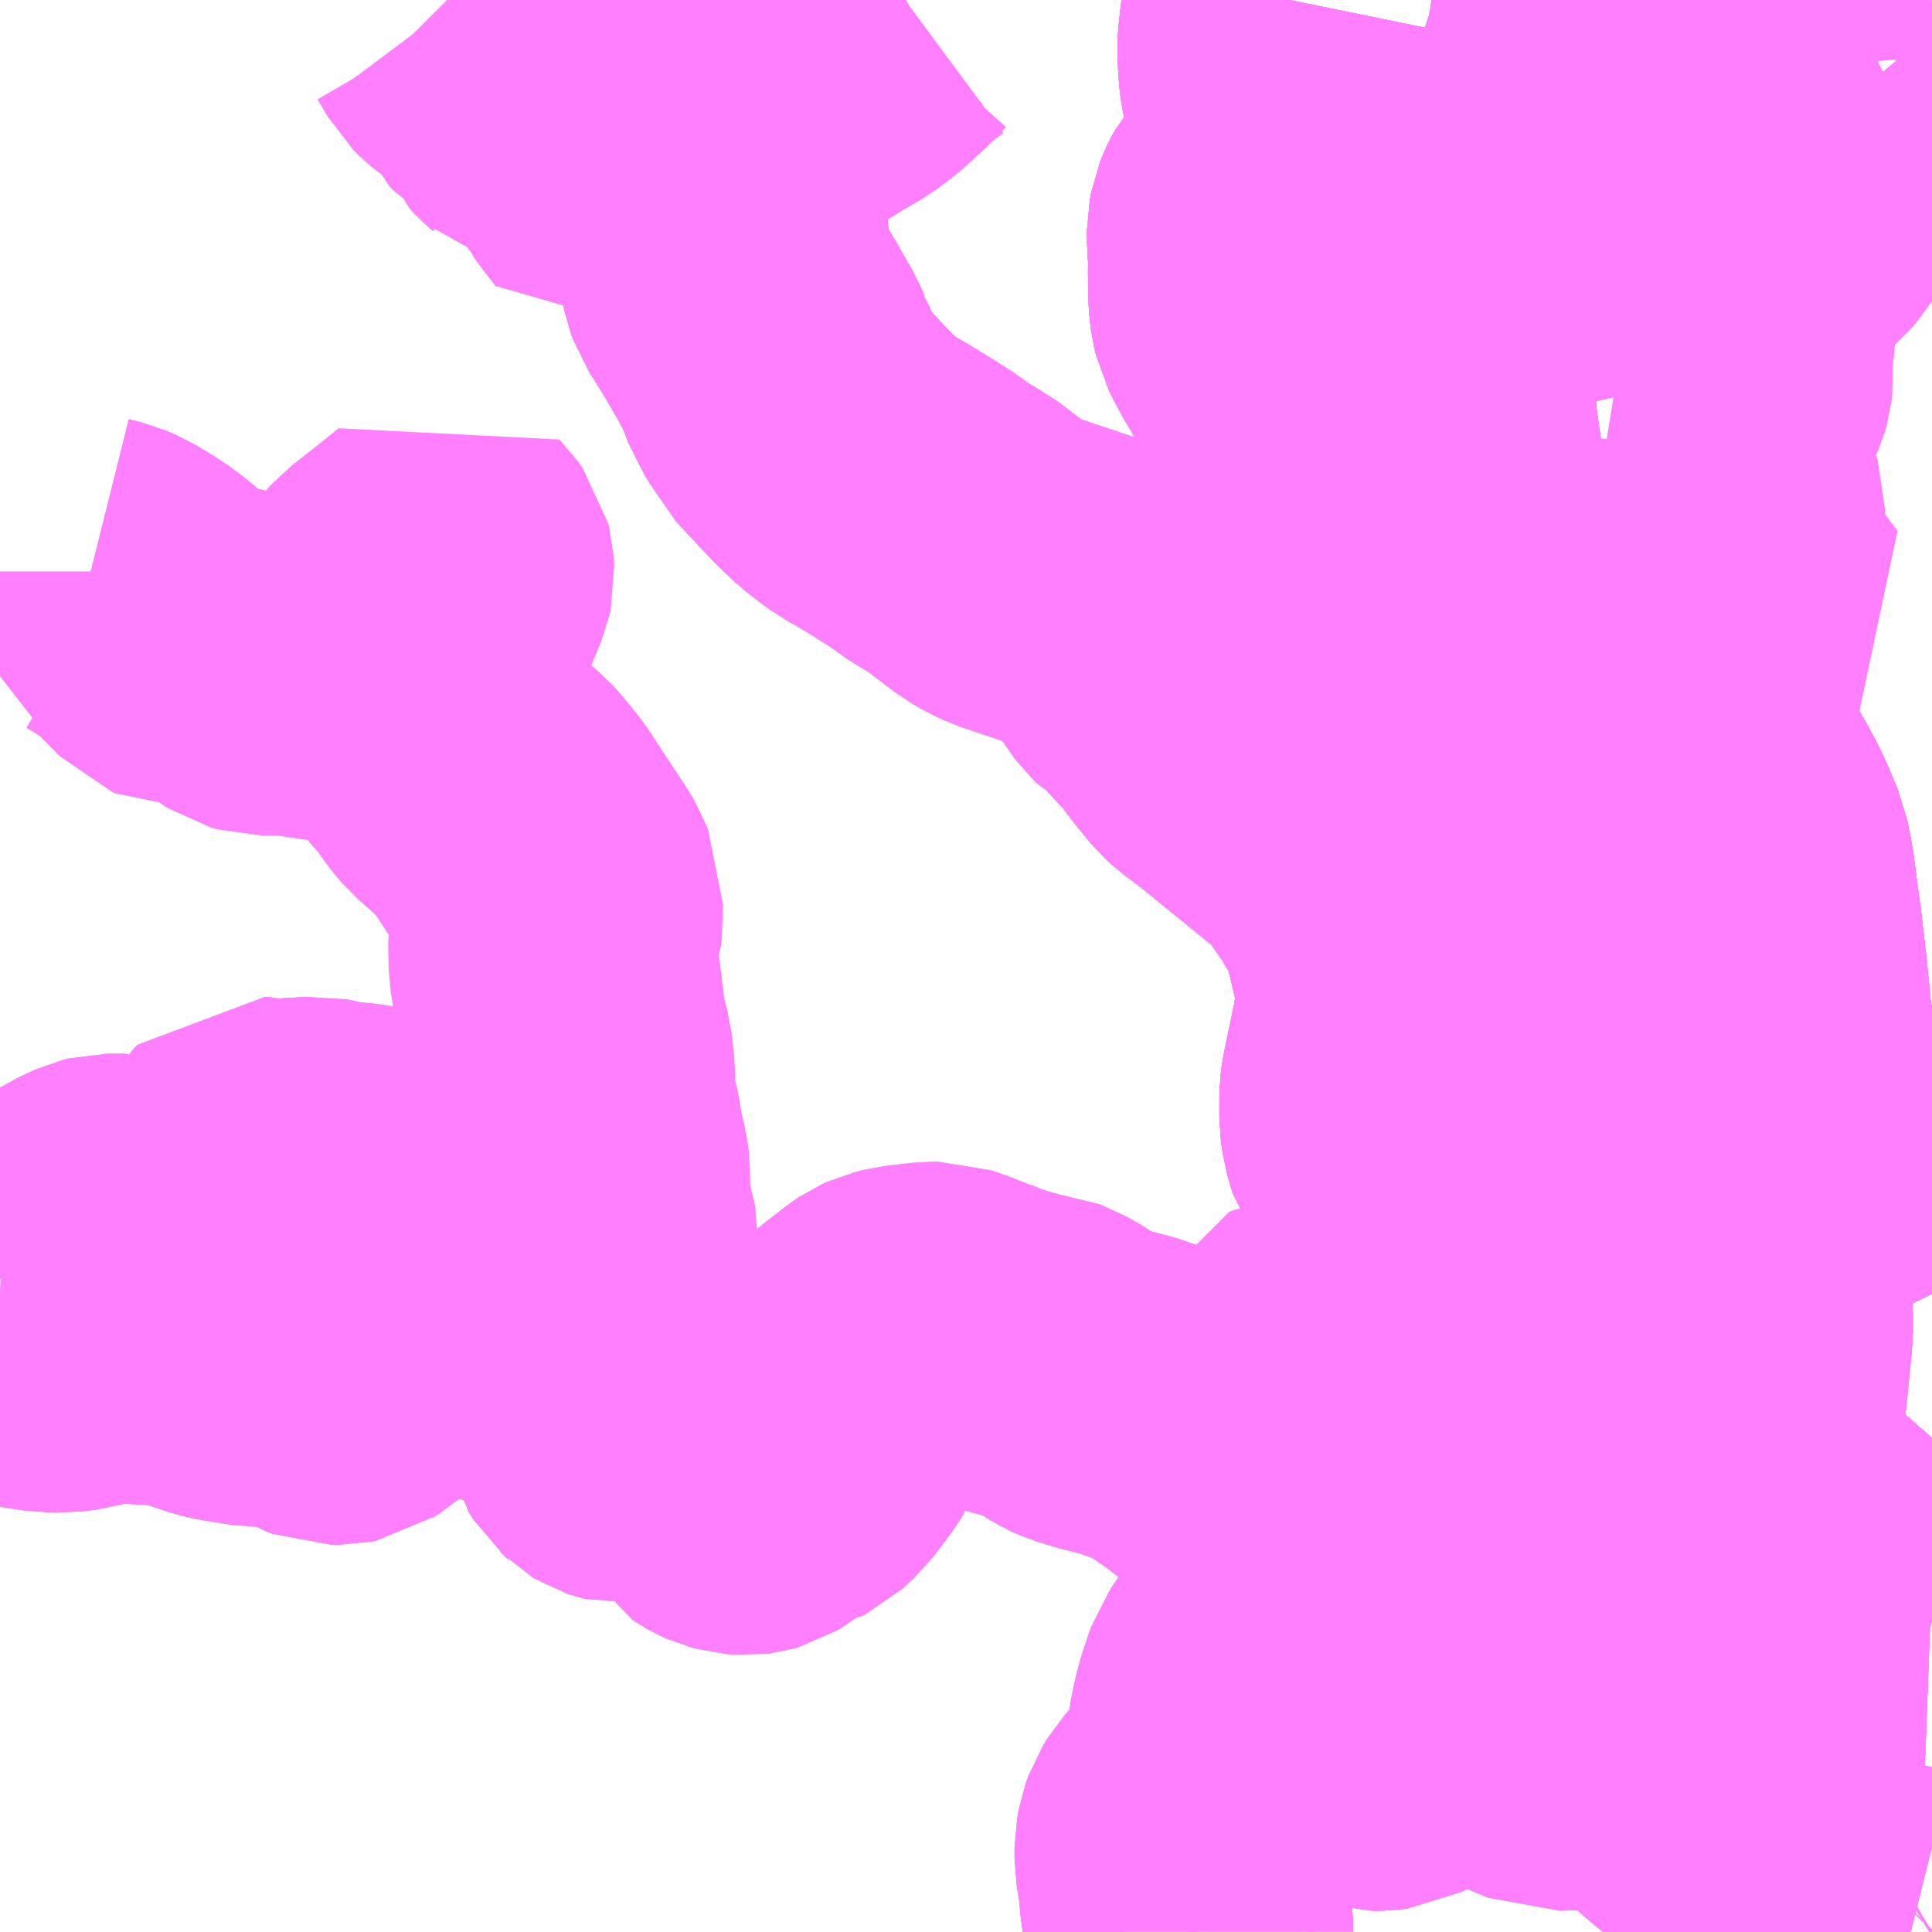<?xml version="1.0" encoding="UTF-8"?>
<svg  xmlns="http://www.w3.org/2000/svg" xmlns:xlink="http://www.w3.org/1999/xlink" xmlns:go="http://purl.org/svgmap/profile" property="N07_001,N07_002,N07_003,N07_004,N07_005,N07_006,N07_007" viewBox="13064.941 -3186.035 4.395 4.395" go:dataArea="13064.94140625 -3186.03515625 4.39453125 4.39453125" >
<globalCoordinateSystem srsName="http://purl.org/crs/84" transform="matrix(100.0,0.0,0.0,-100.0,0.0,0.0)" />
<defs>
 <g id="p0" >
  <circle cx="0.0" cy="0.0" r="3" stroke="green" stroke-width="0.75" vector-effect="non-scaling-stroke" />
 </g>
</defs>
<g fill="none" fill-rule="evenodd" stroke="#FF00FF" stroke-width="0.75" opacity="0.5" vector-effect="non-scaling-stroke" stroke-linejoin="bevel" >
<path content="1,いわさきバスネットワーク（株）,鹿児島～熊本（ノンストップ）,3.0,3.0,3.0," xlink:title="1" d="M13069.336,-3183.092L13069.333,-3183.098L13069.318,-3183.122L13069.302,-3183.148L13069.274,-3183.187L13069.264,-3183.201L13069.239,-3183.233L13069.217,-3183.26L13069.17,-3183.317L13069.157,-3183.334L13069.103,-3183.401L13069.084,-3183.427L13069.068,-3183.45L13069.047,-3183.482L13069.031,-3183.507L13069.024,-3183.52L13069.014,-3183.539L13069.001,-3183.568L13068.986,-3183.611L13068.975,-3183.641L13068.97,-3183.66L13068.965,-3183.68L13068.964,-3183.688L13068.962,-3183.696L13068.957,-3183.751L13068.952,-3183.794L13068.952,-3183.802L13068.938,-3183.923L13068.934,-3183.95L13068.921,-3184.049L13068.912,-3184.094L13068.898,-3184.127L13068.89,-3184.147L13068.868,-3184.191L13068.84,-3184.24L13068.809,-3184.285L13068.802,-3184.295L13068.789,-3184.312L13068.769,-3184.334L13068.731,-3184.372L13068.71,-3184.39L13068.678,-3184.416L13068.669,-3184.422L13068.662,-3184.428L13068.659,-3184.43L13068.633,-3184.45L13068.569,-3184.496L13068.522,-3184.534L13068.504,-3184.547L13068.468,-3184.577L13068.465,-3184.58L13068.428,-3184.613L13068.398,-3184.641L13068.345,-3184.698L13068.313,-3184.737L13068.274,-3184.8L13068.252,-3184.843L13068.234,-3184.89L13068.231,-3184.899L13068.224,-3184.922L13068.214,-3184.966L13068.203,-3185.041L13068.198,-3185.081L13068.197,-3185.096L13068.198,-3185.152L13068.199,-3185.168L13068.201,-3185.189L13068.207,-3185.229L13068.22,-3185.292L13068.226,-3185.316L13068.227,-3185.32L13068.236,-3185.349L13068.253,-3185.389L13068.282,-3185.445L13068.301,-3185.476L13068.341,-3185.53L13068.374,-3185.575L13068.38,-3185.583L13068.385,-3185.589L13068.458,-3185.688L13068.49,-3185.738L13068.513,-3185.784L13068.528,-3185.82L13068.554,-3185.901L13068.562,-3185.937L13068.566,-3185.96L13068.572,-3186.005L13068.573,-3186.025L13068.573,-3186.035"/>
<path content="1,いわさきバスネットワーク（株）,鹿児島～熊本（各停）,2.0,2.0,2.0," xlink:title="1" d="M13069.336,-3183.092L13069.333,-3183.098L13069.318,-3183.122L13069.302,-3183.148L13069.274,-3183.187L13069.264,-3183.201L13069.239,-3183.233L13069.217,-3183.26L13069.17,-3183.317L13069.157,-3183.334L13069.103,-3183.401L13069.084,-3183.427L13069.068,-3183.45L13069.047,-3183.482L13069.031,-3183.507L13069.024,-3183.52L13069.014,-3183.539L13069.001,-3183.568L13068.986,-3183.611L13068.975,-3183.641L13068.97,-3183.66L13068.965,-3183.68L13068.964,-3183.688L13068.962,-3183.696L13068.957,-3183.751L13068.952,-3183.794L13068.952,-3183.802L13068.938,-3183.923L13068.934,-3183.95L13068.921,-3184.049L13068.912,-3184.094L13068.898,-3184.127L13068.89,-3184.147L13068.868,-3184.191L13068.84,-3184.24L13068.809,-3184.285L13068.802,-3184.295L13068.789,-3184.312L13068.769,-3184.334L13068.731,-3184.372L13068.71,-3184.39L13068.678,-3184.416L13068.669,-3184.422L13068.662,-3184.428L13068.659,-3184.43L13068.633,-3184.45L13068.569,-3184.496L13068.522,-3184.534L13068.504,-3184.547L13068.468,-3184.577L13068.465,-3184.58L13068.428,-3184.613L13068.398,-3184.641L13068.345,-3184.698L13068.313,-3184.737L13068.274,-3184.8L13068.252,-3184.843L13068.234,-3184.89L13068.231,-3184.899L13068.224,-3184.922L13068.214,-3184.966L13068.203,-3185.041L13068.198,-3185.081L13068.197,-3185.096L13068.198,-3185.152L13068.199,-3185.168L13068.201,-3185.189L13068.207,-3185.229L13068.22,-3185.292L13068.226,-3185.316L13068.227,-3185.32L13068.236,-3185.349L13068.253,-3185.389L13068.282,-3185.445L13068.301,-3185.476L13068.341,-3185.53L13068.374,-3185.575L13068.38,-3185.583L13068.385,-3185.589L13068.458,-3185.688L13068.49,-3185.738L13068.513,-3185.784L13068.528,-3185.82L13068.554,-3185.901L13068.562,-3185.937L13068.566,-3185.96L13068.572,-3186.005L13068.573,-3186.025L13068.573,-3186.035"/>
<path content="1,いわさきバスネットワーク（株）,鹿児島～福岡（桜島号）,23.0,23.0,23.0," xlink:title="1" d="M13069.336,-3183.092L13069.333,-3183.098L13069.318,-3183.122L13069.302,-3183.148L13069.274,-3183.187L13069.264,-3183.201L13069.239,-3183.233L13069.217,-3183.26L13069.17,-3183.317L13069.157,-3183.334L13069.103,-3183.401L13069.084,-3183.427L13069.068,-3183.45L13069.047,-3183.482L13069.031,-3183.507L13069.024,-3183.52L13069.014,-3183.539L13069.001,-3183.568L13068.986,-3183.611L13068.975,-3183.641L13068.97,-3183.66L13068.965,-3183.68L13068.964,-3183.688L13068.962,-3183.696L13068.957,-3183.751L13068.952,-3183.794L13068.952,-3183.802L13068.938,-3183.923L13068.934,-3183.95L13068.921,-3184.049L13068.912,-3184.094L13068.898,-3184.127L13068.89,-3184.147L13068.868,-3184.191L13068.84,-3184.24L13068.809,-3184.285L13068.802,-3184.295L13068.789,-3184.312L13068.769,-3184.334L13068.731,-3184.372L13068.71,-3184.39L13068.678,-3184.416L13068.669,-3184.422L13068.662,-3184.428L13068.659,-3184.43L13068.633,-3184.45L13068.569,-3184.496L13068.522,-3184.534L13068.504,-3184.547L13068.468,-3184.577L13068.465,-3184.58L13068.428,-3184.613L13068.398,-3184.641L13068.345,-3184.698L13068.313,-3184.737L13068.274,-3184.8L13068.252,-3184.843L13068.234,-3184.89L13068.231,-3184.899L13068.224,-3184.922L13068.214,-3184.966L13068.203,-3185.041L13068.198,-3185.081L13068.197,-3185.096L13068.198,-3185.152L13068.199,-3185.168L13068.201,-3185.189L13068.207,-3185.229L13068.22,-3185.292L13068.226,-3185.316L13068.227,-3185.32L13068.236,-3185.349L13068.253,-3185.389L13068.282,-3185.445L13068.301,-3185.476L13068.341,-3185.53L13068.374,-3185.575L13068.38,-3185.583L13068.385,-3185.589L13068.458,-3185.688L13068.49,-3185.738L13068.513,-3185.784L13068.528,-3185.82L13068.554,-3185.901L13068.562,-3185.937L13068.566,-3185.96L13068.572,-3186.005L13068.573,-3186.025L13068.573,-3186.035"/>
<path content="1,いわさきバスネットワーク（株）,鹿児島～福岡（桜島号）夜行便,1.0,1.0,1.0," xlink:title="1" d="M13069.336,-3183.092L13069.333,-3183.098L13069.318,-3183.122L13069.302,-3183.148L13069.274,-3183.187L13069.264,-3183.201L13069.239,-3183.233L13069.217,-3183.26L13069.17,-3183.317L13069.157,-3183.334L13069.103,-3183.401L13069.084,-3183.427L13069.068,-3183.45L13069.047,-3183.482L13069.031,-3183.507L13069.024,-3183.52L13069.014,-3183.539L13069.001,-3183.568L13068.986,-3183.611L13068.975,-3183.641L13068.97,-3183.66L13068.965,-3183.68L13068.964,-3183.688L13068.962,-3183.696L13068.957,-3183.751L13068.952,-3183.794L13068.952,-3183.802L13068.938,-3183.923L13068.934,-3183.95L13068.921,-3184.049L13068.912,-3184.094L13068.898,-3184.127L13068.89,-3184.147L13068.868,-3184.191L13068.84,-3184.24L13068.809,-3184.285L13068.802,-3184.295L13068.789,-3184.312L13068.769,-3184.334L13068.731,-3184.372L13068.71,-3184.39L13068.678,-3184.416L13068.669,-3184.422L13068.662,-3184.428L13068.659,-3184.43L13068.633,-3184.45L13068.569,-3184.496L13068.522,-3184.534L13068.504,-3184.547L13068.468,-3184.577L13068.465,-3184.58L13068.428,-3184.613L13068.398,-3184.641L13068.345,-3184.698L13068.313,-3184.737L13068.274,-3184.8L13068.252,-3184.843L13068.234,-3184.89L13068.231,-3184.899L13068.224,-3184.922L13068.214,-3184.966L13068.203,-3185.041L13068.198,-3185.081L13068.197,-3185.096L13068.198,-3185.152L13068.199,-3185.168L13068.201,-3185.189L13068.207,-3185.229L13068.22,-3185.292L13068.226,-3185.316L13068.227,-3185.32L13068.236,-3185.349L13068.253,-3185.389L13068.282,-3185.445L13068.301,-3185.476L13068.341,-3185.53L13068.374,-3185.575L13068.38,-3185.583L13068.385,-3185.589L13068.458,-3185.688L13068.49,-3185.738L13068.513,-3185.784L13068.528,-3185.82L13068.554,-3185.901L13068.562,-3185.937L13068.566,-3185.96L13068.572,-3186.005L13068.573,-3186.025L13068.573,-3186.035"/>
<path content="1,南国交通（株）,水俣・大口・菱刈～鹿児島空港,7.0,7.0,7.0," xlink:title="1" d="M13067.874,-3186.035L13067.864,-3185.986L13067.859,-3185.941L13067.858,-3185.924L13067.859,-3185.901L13067.86,-3185.879L13067.863,-3185.857L13067.869,-3185.825L13067.877,-3185.786L13067.879,-3185.76L13067.881,-3185.744L13067.886,-3185.723L13067.887,-3185.705L13067.888,-3185.655L13067.888,-3185.636L13067.886,-3185.629L13067.882,-3185.621L13067.875,-3185.614L13067.856,-3185.596L13067.848,-3185.591L13067.837,-3185.584L13067.823,-3185.573L13067.813,-3185.565L13067.805,-3185.556L13067.8,-3185.547L13067.796,-3185.538L13067.792,-3185.528L13067.789,-3185.512L13067.789,-3185.502L13067.789,-3185.482L13067.792,-3185.448L13067.791,-3185.419L13067.792,-3185.363L13067.793,-3185.348L13067.795,-3185.332L13067.799,-3185.315L13067.81,-3185.293L13067.823,-3185.269L13067.838,-3185.244L13067.848,-3185.226L13067.861,-3185.202L13067.871,-3185.187L13067.883,-3185.172L13067.911,-3185.15L13067.951,-3185.122L13067.981,-3185.104L13068.009,-3185.087L13068.029,-3185.075L13068.046,-3185.063L13068.062,-3185.05L13068.082,-3185.033L13068.098,-3185.016L13068.114,-3184.996L13068.136,-3184.959L13068.153,-3184.927L13068.162,-3184.891L13068.169,-3184.872L13068.174,-3184.85L13068.176,-3184.833L13068.176,-3184.814L13068.176,-3184.793L13068.173,-3184.752L13068.167,-3184.675L13068.163,-3184.602L13068.159,-3184.53L13068.155,-3184.508L13068.15,-3184.473L13068.144,-3184.413L13068.142,-3184.398L13068.139,-3184.385L13068.137,-3184.378L13068.137,-3184.371L13068.137,-3184.348L13068.138,-3184.343L13068.139,-3184.336L13068.16,-3184.282L13068.186,-3184.222L13068.195,-3184.198L13068.201,-3184.184L13068.208,-3184.172L13068.211,-3184.165L13068.211,-3184.155L13068.211,-3184.145L13068.21,-3184.134L13068.207,-3184.122L13068.193,-3184.091L13068.185,-3184.081L13068.175,-3184.069L13068.181,-3184.067L13068.191,-3184.063L13068.199,-3184.059L13068.225,-3184.036L13068.237,-3184.023L13068.276,-3183.968L13068.298,-3183.939L13068.335,-3183.896L13068.339,-3183.891L13068.448,-3183.774L13068.512,-3183.707L13068.54,-3183.68L13068.591,-3183.633L13068.601,-3183.614L13068.662,-3183.555L13068.723,-3183.492L13068.734,-3183.479L13068.751,-3183.457L13068.755,-3183.448L13068.76,-3183.43L13068.769,-3183.395L13068.772,-3183.382L13068.775,-3183.372L13068.784,-3183.336L13068.787,-3183.325L13068.806,-3183.252L13068.81,-3183.24L13068.817,-3183.213L13068.822,-3183.2L13068.844,-3183.166L13068.891,-3183.096L13068.901,-3183.08L13068.903,-3183.075L13068.912,-3183.058L13068.915,-3183.05L13068.917,-3183.042L13068.918,-3183.026L13068.917,-3183.008L13068.916,-3182.99L13068.906,-3182.89L13068.902,-3182.852L13068.893,-3182.763L13068.892,-3182.755L13068.89,-3182.74L13068.887,-3182.721L13068.886,-3182.691L13068.89,-3182.676L13068.901,-3182.657L13068.908,-3182.647L13068.925,-3182.628L13068.976,-3182.581L13069.201,-3182.383L13069.227,-3182.369L13069.24,-3182.364L13069.262,-3182.358L13069.285,-3182.354L13069.305,-3182.352L13069.332,-3182.351L13069.336,-3182.35"/>
<path content="1,南国交通（株）,水俣駅前停留所　水俣車庫・鹿児島空港・大口方面,19.0,15.0,15.0," xlink:title="1" d="M13069.336,-3182.35L13069.332,-3182.351L13069.305,-3182.352L13069.285,-3182.354L13069.262,-3182.358L13069.24,-3182.364L13069.227,-3182.369L13069.201,-3182.383L13068.976,-3182.581L13068.925,-3182.628L13068.908,-3182.647L13068.901,-3182.657L13068.89,-3182.676L13068.886,-3182.691L13068.887,-3182.721L13068.89,-3182.74L13068.892,-3182.755L13068.893,-3182.763L13068.902,-3182.852L13068.906,-3182.89L13068.916,-3182.99L13068.917,-3183.008L13068.918,-3183.026L13068.917,-3183.042L13068.915,-3183.05L13068.912,-3183.058L13068.903,-3183.075L13068.901,-3183.08L13068.891,-3183.096L13068.871,-3183.095L13068.844,-3183.095L13068.824,-3183.097L13068.808,-3183.102L13068.795,-3183.109L13068.767,-3183.126L13068.736,-3183.144L13068.712,-3183.157L13068.694,-3183.165L13068.663,-3183.176L13068.639,-3183.186L13068.627,-3183.192L13068.619,-3183.196L13068.601,-3183.204L13068.574,-3183.224L13068.544,-3183.231L13068.536,-3183.239L13068.526,-3183.249L13068.52,-3183.256L13068.5,-3183.272L13068.491,-3183.276L13068.456,-3183.285L13068.39,-3183.296L13068.366,-3183.305L13068.34,-3183.319L13068.314,-3183.33L13068.293,-3183.337L13068.284,-3183.34L13068.268,-3183.342L13068.255,-3183.344L13068.23,-3183.343L13068.215,-3183.341L13068.18,-3183.335L13068.171,-3183.334L13068.151,-3183.363L13068.142,-3183.378L13068.116,-3183.416L13068.112,-3183.423L13068.102,-3183.437L13068.1,-3183.443L13068.094,-3183.464L13068.09,-3183.492L13068.09,-3183.543L13068.092,-3183.56L13068.097,-3183.585L13068.117,-3183.68L13068.118,-3183.685L13068.127,-3183.746L13068.127,-3183.787L13068.125,-3183.81L13068.103,-3183.905L13068.097,-3183.938L13068.097,-3183.96L13068.097,-3183.969L13068.099,-3183.982L13068.101,-3183.994L13068.105,-3184.001L13068.173,-3184.07L13068.175,-3184.069L13068.185,-3184.081L13068.193,-3184.091L13068.207,-3184.122L13068.21,-3184.134L13068.211,-3184.145L13068.211,-3184.155L13068.211,-3184.165L13068.208,-3184.172L13068.201,-3184.184L13068.195,-3184.198L13068.186,-3184.222L13068.16,-3184.282L13068.139,-3184.336L13068.138,-3184.343L13068.137,-3184.348L13068.137,-3184.371L13068.137,-3184.378L13068.139,-3184.385L13068.142,-3184.398L13068.144,-3184.413L13068.15,-3184.473L13068.155,-3184.508L13068.159,-3184.53L13068.163,-3184.602L13068.167,-3184.675L13068.173,-3184.752L13068.176,-3184.793L13068.176,-3184.814L13068.176,-3184.833L13068.174,-3184.85L13068.169,-3184.872L13068.162,-3184.891L13068.153,-3184.927L13068.136,-3184.959L13068.114,-3184.996L13068.098,-3185.016L13068.082,-3185.033L13068.062,-3185.05L13068.046,-3185.063L13068.029,-3185.075L13068.009,-3185.087L13067.981,-3185.104L13067.951,-3185.122L13067.911,-3185.15L13067.883,-3185.172L13067.871,-3185.187L13067.861,-3185.202L13067.848,-3185.226L13067.838,-3185.244L13067.823,-3185.269L13067.81,-3185.293L13067.799,-3185.315L13067.795,-3185.332L13067.793,-3185.348L13067.792,-3185.363L13067.791,-3185.419L13067.792,-3185.448L13067.789,-3185.482L13067.789,-3185.502L13067.789,-3185.512L13067.792,-3185.528L13067.796,-3185.538L13067.8,-3185.547L13067.805,-3185.556L13067.813,-3185.565L13067.823,-3185.573L13067.837,-3185.584L13067.848,-3185.591L13067.856,-3185.596L13067.875,-3185.614L13067.882,-3185.621L13067.886,-3185.629L13067.888,-3185.636L13067.888,-3185.655L13067.887,-3185.705L13067.886,-3185.723L13067.881,-3185.744L13067.879,-3185.76L13067.877,-3185.786L13067.869,-3185.825L13067.863,-3185.857L13067.86,-3185.879L13067.859,-3185.901L13067.858,-3185.924L13067.859,-3185.941L13067.864,-3185.986L13067.874,-3186.035"/>
<path content="1,南国交通（株）,阿久根・出水・宮之城～鹿児島空港,12.0,12.0,12.0," xlink:title="1" d="M13069.336,-3182.35L13069.332,-3182.351L13069.305,-3182.352L13069.285,-3182.354L13069.262,-3182.358L13069.24,-3182.364L13069.227,-3182.369L13069.201,-3182.383L13068.976,-3182.581L13068.925,-3182.628L13068.908,-3182.647L13068.901,-3182.657L13068.89,-3182.676L13068.886,-3182.691L13068.887,-3182.721L13068.89,-3182.74L13068.892,-3182.755L13068.893,-3182.763L13068.902,-3182.852L13068.906,-3182.89L13068.916,-3182.99L13068.917,-3183.008L13068.918,-3183.026L13068.917,-3183.042L13068.915,-3183.05L13068.912,-3183.058L13068.903,-3183.075L13068.901,-3183.08L13068.891,-3183.096L13068.844,-3183.166L13068.822,-3183.2L13068.817,-3183.213L13068.81,-3183.24L13068.806,-3183.252L13068.787,-3183.325L13068.784,-3183.336L13068.775,-3183.372L13068.772,-3183.382L13068.769,-3183.395L13068.76,-3183.43L13068.755,-3183.448L13068.751,-3183.457L13068.734,-3183.479L13068.723,-3183.492L13068.662,-3183.555L13068.601,-3183.614L13068.591,-3183.633L13068.54,-3183.68L13068.512,-3183.707L13068.448,-3183.774L13068.339,-3183.891L13068.335,-3183.896L13068.298,-3183.939L13068.276,-3183.968L13068.237,-3184.023L13068.225,-3184.036L13068.199,-3184.059L13068.191,-3184.063L13068.181,-3184.067L13068.175,-3184.069L13068.173,-3184.07L13068.16,-3184.073L13068.034,-3184.121L13067.995,-3184.137L13067.983,-3184.143L13067.972,-3184.149L13067.963,-3184.155L13067.924,-3184.184L13067.88,-3184.22L13067.767,-3184.312L13067.723,-3184.345L13067.711,-3184.356L13067.683,-3184.39L13067.664,-3184.415L13067.656,-3184.426L13067.647,-3184.438L13067.609,-3184.478L13067.583,-3184.508L13067.566,-3184.517L13067.554,-3184.529L13067.544,-3184.542L13067.529,-3184.565L13067.489,-3184.635L13067.476,-3184.653L13067.469,-3184.658L13067.439,-3184.671L13067.433,-3184.673L13067.407,-3184.683L13067.312,-3184.715L13067.246,-3184.737L13067.225,-3184.747L13067.204,-3184.759L13067.119,-3184.824L13067.088,-3184.84L13067.049,-3184.868L13067.044,-3184.872L13066.992,-3184.905L13066.941,-3184.936L13066.915,-3184.95L13066.891,-3184.968L13066.87,-3184.984L13066.836,-3185.016L13066.777,-3185.079L13066.754,-3185.104L13066.743,-3185.126L13066.722,-3185.158L13066.705,-3185.204L13066.703,-3185.207L13066.691,-3185.233L13066.68,-3185.253L13066.642,-3185.319L13066.61,-3185.371L13066.597,-3185.391L13066.592,-3185.405L13066.59,-3185.415L13066.588,-3185.493L13066.585,-3185.52L13066.591,-3185.556L13066.556,-3185.617L13066.55,-3185.634L13066.518,-3185.718L13066.514,-3185.738L13066.513,-3185.747L13066.513,-3185.778L13066.513,-3185.786L13066.51,-3185.804L13066.505,-3185.819L13066.501,-3185.829L13066.494,-3185.843L13066.486,-3185.856L13066.477,-3185.868L13066.453,-3185.889L13066.438,-3185.902L13066.432,-3185.909L13066.425,-3185.919L13066.397,-3185.965L13066.382,-3185.985L13066.374,-3185.992L13066.351,-3186.002L13066.259,-3186.035"/>
<path content="1,南国交通（株）,鹿児島空港停留所,13.0,8.0,8.0," xlink:title="1" d="M13067.644,-3181.641L13067.644,-3181.641L13067.644,-3181.667L13067.636,-3181.711L13067.632,-3181.757L13067.627,-3181.789L13067.624,-3181.807L13067.624,-3181.831L13067.628,-3181.853L13067.633,-3181.867L13067.644,-3181.885L13067.675,-3181.92L13067.687,-3181.934L13067.706,-3181.961L13067.713,-3181.974L13067.724,-3182.004L13067.725,-3182.006L13067.731,-3182.03L13067.741,-3182.066L13067.748,-3182.11L13067.756,-3182.146L13067.772,-3182.195L13067.777,-3182.209L13067.806,-3182.251L13067.829,-3182.272L13067.846,-3182.289L13067.895,-3182.342L13067.93,-3182.383L13067.946,-3182.405L13067.95,-3182.41L13067.96,-3182.428L13068.01,-3182.515L13068.029,-3182.549L13068.084,-3182.635L13068.102,-3182.676L13068.111,-3182.707L13068.111,-3182.731L13068.106,-3182.759L13068.099,-3182.795L13068.086,-3182.903L13068.085,-3182.935L13068.085,-3182.944L13068.099,-3182.993L13068.117,-3183.056L13068.121,-3183.078L13068.122,-3183.081L13068.128,-3183.112L13068.132,-3183.126L13068.143,-3183.173L13068.146,-3183.184L13068.156,-3183.229L13068.159,-3183.24L13068.164,-3183.262L13068.167,-3183.286L13068.168,-3183.291L13068.165,-3183.328L13068.171,-3183.334L13068.151,-3183.363L13068.142,-3183.378L13068.116,-3183.416L13068.112,-3183.423L13068.102,-3183.437L13068.1,-3183.443L13068.094,-3183.464L13068.09,-3183.492L13068.09,-3183.543L13068.092,-3183.56L13068.097,-3183.585L13068.117,-3183.68L13068.118,-3183.685L13068.127,-3183.746L13068.127,-3183.787L13068.125,-3183.81L13068.103,-3183.905L13068.098,-3183.922L13068.097,-3183.938L13068.097,-3183.96L13068.097,-3183.969L13068.099,-3183.982L13068.101,-3183.994L13068.105,-3184.001L13068.175,-3184.069L13068.185,-3184.081L13068.193,-3184.091L13068.207,-3184.122L13068.21,-3184.134L13068.211,-3184.145L13068.211,-3184.155L13068.211,-3184.165L13068.208,-3184.172L13068.201,-3184.184L13068.195,-3184.198L13068.186,-3184.222L13068.16,-3184.282L13068.139,-3184.336L13068.138,-3184.343L13068.137,-3184.348L13068.137,-3184.371L13068.137,-3184.378L13068.139,-3184.385L13068.142,-3184.398L13068.144,-3184.413L13068.15,-3184.473L13068.155,-3184.508L13068.159,-3184.53L13068.163,-3184.602L13068.167,-3184.675L13068.173,-3184.752L13068.176,-3184.793L13068.176,-3184.814L13068.176,-3184.833L13068.174,-3184.85L13068.169,-3184.872L13068.162,-3184.891L13068.153,-3184.927L13068.136,-3184.959L13068.114,-3184.996L13068.098,-3185.016L13068.082,-3185.033L13068.062,-3185.05L13068.046,-3185.063L13068.029,-3185.075L13068.009,-3185.087L13067.981,-3185.104L13067.951,-3185.122L13067.911,-3185.15L13067.883,-3185.172L13067.871,-3185.187L13067.861,-3185.202L13067.848,-3185.226L13067.838,-3185.244L13067.823,-3185.269L13067.81,-3185.293L13067.799,-3185.315L13067.795,-3185.332L13067.793,-3185.348L13067.792,-3185.363L13067.791,-3185.419L13067.792,-3185.448L13067.789,-3185.482L13067.789,-3185.502L13067.789,-3185.512L13067.792,-3185.528L13067.796,-3185.538L13067.8,-3185.547L13067.805,-3185.556L13067.813,-3185.565L13067.823,-3185.573L13067.837,-3185.584L13067.848,-3185.591L13067.856,-3185.596L13067.875,-3185.614L13067.882,-3185.621L13067.886,-3185.629L13067.888,-3185.636L13067.888,-3185.655L13067.887,-3185.705L13067.886,-3185.723L13067.881,-3185.744L13067.879,-3185.76L13067.877,-3185.786L13067.869,-3185.825L13067.863,-3185.857L13067.86,-3185.879L13067.859,-3185.901L13067.858,-3185.924L13067.859,-3185.941L13067.864,-3185.986L13067.874,-3186.035"/>
<path content="1,南国交通（株）,鹿児島～大阪,1.0,1.0,1.0," xlink:title="1" d="M13069.336,-3183.092L13069.333,-3183.098L13069.318,-3183.122L13069.302,-3183.148L13069.274,-3183.187L13069.264,-3183.201L13069.239,-3183.233L13069.217,-3183.26L13069.17,-3183.317L13069.157,-3183.334L13069.103,-3183.401L13069.084,-3183.427L13069.068,-3183.45L13069.047,-3183.482L13069.031,-3183.507L13069.024,-3183.52L13069.014,-3183.539L13069.001,-3183.568L13068.986,-3183.611L13068.975,-3183.641L13068.97,-3183.66L13068.965,-3183.68L13068.964,-3183.688L13068.962,-3183.696L13068.957,-3183.751L13068.952,-3183.794L13068.952,-3183.802L13068.938,-3183.923L13068.934,-3183.95L13068.921,-3184.049L13068.912,-3184.094L13068.898,-3184.127L13068.89,-3184.147L13068.868,-3184.191L13068.84,-3184.24L13068.809,-3184.285L13068.802,-3184.295L13068.789,-3184.312L13068.769,-3184.334L13068.731,-3184.372L13068.71,-3184.39L13068.678,-3184.416L13068.669,-3184.422L13068.662,-3184.428L13068.659,-3184.43L13068.633,-3184.45L13068.569,-3184.496L13068.522,-3184.534L13068.504,-3184.547L13068.468,-3184.577L13068.465,-3184.58L13068.428,-3184.613L13068.398,-3184.641L13068.345,-3184.698L13068.313,-3184.737L13068.274,-3184.8L13068.252,-3184.843L13068.234,-3184.89L13068.231,-3184.899L13068.224,-3184.922L13068.214,-3184.966L13068.203,-3185.041L13068.198,-3185.081L13068.197,-3185.096L13068.198,-3185.152L13068.199,-3185.168L13068.201,-3185.189L13068.207,-3185.229L13068.22,-3185.292L13068.226,-3185.316L13068.227,-3185.32L13068.236,-3185.349L13068.253,-3185.389L13068.282,-3185.445L13068.301,-3185.476L13068.341,-3185.53L13068.374,-3185.575L13068.38,-3185.583L13068.385,-3185.589L13068.458,-3185.688L13068.49,-3185.738L13068.513,-3185.784L13068.528,-3185.82L13068.554,-3185.901L13068.562,-3185.937L13068.566,-3185.96L13068.572,-3186.005L13068.573,-3186.025L13068.573,-3186.035"/>
<path content="1,南国交通（株）,鹿児島～熊本（ノンストップ）,3.0,3.0,3.0," xlink:title="1" d="M13069.336,-3183.092L13069.333,-3183.098L13069.318,-3183.122L13069.302,-3183.148L13069.274,-3183.187L13069.264,-3183.201L13069.239,-3183.233L13069.217,-3183.26L13069.17,-3183.317L13069.157,-3183.334L13069.103,-3183.401L13069.084,-3183.427L13069.068,-3183.45L13069.047,-3183.482L13069.031,-3183.507L13069.024,-3183.52L13069.014,-3183.539L13069.001,-3183.568L13068.986,-3183.611L13068.975,-3183.641L13068.97,-3183.66L13068.965,-3183.68L13068.964,-3183.688L13068.962,-3183.696L13068.957,-3183.751L13068.952,-3183.794L13068.952,-3183.802L13068.938,-3183.923L13068.934,-3183.95L13068.921,-3184.049L13068.912,-3184.094L13068.898,-3184.127L13068.89,-3184.147L13068.868,-3184.191L13068.84,-3184.24L13068.809,-3184.285L13068.802,-3184.295L13068.789,-3184.312L13068.769,-3184.334L13068.731,-3184.372L13068.71,-3184.39L13068.678,-3184.416L13068.669,-3184.422L13068.662,-3184.428L13068.659,-3184.43L13068.633,-3184.45L13068.569,-3184.496L13068.522,-3184.534L13068.504,-3184.547L13068.468,-3184.577L13068.465,-3184.58L13068.428,-3184.613L13068.398,-3184.641L13068.345,-3184.698L13068.313,-3184.737L13068.274,-3184.8L13068.252,-3184.843L13068.234,-3184.89L13068.231,-3184.899L13068.224,-3184.922L13068.214,-3184.966L13068.203,-3185.041L13068.198,-3185.081L13068.197,-3185.096L13068.198,-3185.152L13068.199,-3185.168L13068.201,-3185.189L13068.207,-3185.229L13068.22,-3185.292L13068.226,-3185.316L13068.227,-3185.32L13068.236,-3185.349L13068.253,-3185.389L13068.282,-3185.445L13068.301,-3185.476L13068.341,-3185.53L13068.374,-3185.575L13068.38,-3185.583L13068.385,-3185.589L13068.458,-3185.688L13068.49,-3185.738L13068.513,-3185.784L13068.528,-3185.82L13068.554,-3185.901L13068.562,-3185.937L13068.566,-3185.96L13068.572,-3186.005L13068.573,-3186.025L13068.573,-3186.035"/>
<path content="1,南国交通（株）,鹿児島～熊本（各停）,2.0,2.0,2.0," xlink:title="1" d="M13069.336,-3183.092L13069.333,-3183.098L13069.318,-3183.122L13069.302,-3183.148L13069.274,-3183.187L13069.264,-3183.201L13069.239,-3183.233L13069.217,-3183.26L13069.17,-3183.317L13069.157,-3183.334L13069.103,-3183.401L13069.084,-3183.427L13069.068,-3183.45L13069.047,-3183.482L13069.031,-3183.507L13069.024,-3183.52L13069.014,-3183.539L13069.001,-3183.568L13068.986,-3183.611L13068.975,-3183.641L13068.97,-3183.66L13068.965,-3183.68L13068.964,-3183.688L13068.962,-3183.696L13068.957,-3183.751L13068.952,-3183.794L13068.952,-3183.802L13068.938,-3183.923L13068.934,-3183.95L13068.921,-3184.049L13068.912,-3184.094L13068.898,-3184.127L13068.89,-3184.147L13068.868,-3184.191L13068.84,-3184.24L13068.809,-3184.285L13068.802,-3184.295L13068.789,-3184.312L13068.769,-3184.334L13068.731,-3184.372L13068.71,-3184.39L13068.678,-3184.416L13068.669,-3184.422L13068.662,-3184.428L13068.659,-3184.43L13068.633,-3184.45L13068.569,-3184.496L13068.522,-3184.534L13068.504,-3184.547L13068.468,-3184.577L13068.465,-3184.58L13068.428,-3184.613L13068.398,-3184.641L13068.345,-3184.698L13068.313,-3184.737L13068.274,-3184.8L13068.252,-3184.843L13068.234,-3184.89L13068.231,-3184.899L13068.224,-3184.922L13068.214,-3184.966L13068.203,-3185.041L13068.198,-3185.081L13068.197,-3185.096L13068.198,-3185.152L13068.199,-3185.168L13068.201,-3185.189L13068.207,-3185.229L13068.22,-3185.292L13068.226,-3185.316L13068.227,-3185.32L13068.236,-3185.349L13068.253,-3185.389L13068.282,-3185.445L13068.301,-3185.476L13068.341,-3185.53L13068.374,-3185.575L13068.38,-3185.583L13068.385,-3185.589L13068.458,-3185.688L13068.49,-3185.738L13068.513,-3185.784L13068.528,-3185.82L13068.554,-3185.901L13068.562,-3185.937L13068.566,-3185.96L13068.572,-3186.005L13068.573,-3186.025L13068.573,-3186.035"/>
<path content="1,南国交通（株）,鹿児島～福岡（桜島号）,23.0,23.0,23.0," xlink:title="1" d="M13069.336,-3183.092L13069.333,-3183.098L13069.318,-3183.122L13069.302,-3183.148L13069.274,-3183.187L13069.264,-3183.201L13069.239,-3183.233L13069.217,-3183.26L13069.17,-3183.317L13069.157,-3183.334L13069.103,-3183.401L13069.084,-3183.427L13069.068,-3183.45L13069.047,-3183.482L13069.031,-3183.507L13069.024,-3183.52L13069.014,-3183.539L13069.001,-3183.568L13068.986,-3183.611L13068.975,-3183.641L13068.97,-3183.66L13068.965,-3183.68L13068.964,-3183.688L13068.962,-3183.696L13068.957,-3183.751L13068.952,-3183.794L13068.952,-3183.802L13068.938,-3183.923L13068.934,-3183.95L13068.921,-3184.049L13068.912,-3184.094L13068.898,-3184.127L13068.89,-3184.147L13068.868,-3184.191L13068.84,-3184.24L13068.809,-3184.285L13068.802,-3184.295L13068.789,-3184.312L13068.769,-3184.334L13068.731,-3184.372L13068.71,-3184.39L13068.678,-3184.416L13068.669,-3184.422L13068.662,-3184.428L13068.659,-3184.43L13068.633,-3184.45L13068.569,-3184.496L13068.522,-3184.534L13068.504,-3184.547L13068.468,-3184.577L13068.465,-3184.58L13068.428,-3184.613L13068.398,-3184.641L13068.345,-3184.698L13068.313,-3184.737L13068.274,-3184.8L13068.252,-3184.843L13068.234,-3184.89L13068.231,-3184.899L13068.224,-3184.922L13068.214,-3184.966L13068.203,-3185.041L13068.198,-3185.081L13068.197,-3185.096L13068.198,-3185.152L13068.199,-3185.168L13068.201,-3185.189L13068.207,-3185.229L13068.22,-3185.292L13068.226,-3185.316L13068.227,-3185.32L13068.236,-3185.349L13068.253,-3185.389L13068.282,-3185.445L13068.301,-3185.476L13068.341,-3185.53L13068.374,-3185.575L13068.38,-3185.583L13068.385,-3185.589L13068.458,-3185.688L13068.49,-3185.738L13068.513,-3185.784L13068.528,-3185.82L13068.554,-3185.901L13068.562,-3185.937L13068.566,-3185.96L13068.572,-3186.005L13068.573,-3186.025L13068.573,-3186.035"/>
<path content="1,南国交通（株）,鹿児島～福岡（桜島号）夜行便,1.0,1.0,1.0," xlink:title="1" d="M13069.336,-3183.092L13069.333,-3183.098L13069.318,-3183.122L13069.302,-3183.148L13069.274,-3183.187L13069.264,-3183.201L13069.239,-3183.233L13069.217,-3183.26L13069.17,-3183.317L13069.157,-3183.334L13069.103,-3183.401L13069.084,-3183.427L13069.068,-3183.45L13069.047,-3183.482L13069.031,-3183.507L13069.024,-3183.52L13069.014,-3183.539L13069.001,-3183.568L13068.986,-3183.611L13068.975,-3183.641L13068.97,-3183.66L13068.965,-3183.68L13068.964,-3183.688L13068.962,-3183.696L13068.957,-3183.751L13068.952,-3183.794L13068.952,-3183.802L13068.938,-3183.923L13068.934,-3183.95L13068.921,-3184.049L13068.912,-3184.094L13068.898,-3184.127L13068.89,-3184.147L13068.868,-3184.191L13068.84,-3184.24L13068.809,-3184.285L13068.802,-3184.295L13068.789,-3184.312L13068.769,-3184.334L13068.731,-3184.372L13068.71,-3184.39L13068.678,-3184.416L13068.669,-3184.422L13068.662,-3184.428L13068.659,-3184.43L13068.633,-3184.45L13068.569,-3184.496L13068.522,-3184.534L13068.504,-3184.547L13068.468,-3184.577L13068.465,-3184.58L13068.428,-3184.613L13068.398,-3184.641L13068.345,-3184.698L13068.313,-3184.737L13068.274,-3184.8L13068.252,-3184.843L13068.234,-3184.89L13068.231,-3184.899L13068.224,-3184.922L13068.214,-3184.966L13068.203,-3185.041L13068.198,-3185.081L13068.197,-3185.096L13068.198,-3185.152L13068.199,-3185.168L13068.201,-3185.189L13068.207,-3185.229L13068.22,-3185.292L13068.226,-3185.316L13068.227,-3185.32L13068.236,-3185.349L13068.253,-3185.389L13068.282,-3185.445L13068.301,-3185.476L13068.341,-3185.53L13068.374,-3185.575L13068.38,-3185.583L13068.385,-3185.589L13068.458,-3185.688L13068.49,-3185.738L13068.513,-3185.784L13068.528,-3185.82L13068.554,-3185.901L13068.562,-3185.937L13068.566,-3185.96L13068.572,-3186.005L13068.573,-3186.025L13068.573,-3186.035"/>
<path content="1,大分バス（株）,大分⇔鹿児島,2.0,2.0,2.0," xlink:title="1" d="M13069.336,-3183.092L13069.333,-3183.098L13069.318,-3183.122L13069.302,-3183.148L13069.274,-3183.187L13069.264,-3183.201L13069.239,-3183.233L13069.217,-3183.26L13069.157,-3183.334L13069.103,-3183.401L13069.084,-3183.427L13069.068,-3183.45L13069.047,-3183.482L13069.031,-3183.507L13069.024,-3183.52L13069.014,-3183.539L13069.001,-3183.568L13068.986,-3183.611L13068.975,-3183.641L13068.97,-3183.66L13068.965,-3183.68L13068.962,-3183.696L13068.957,-3183.751L13068.952,-3183.802L13068.938,-3183.923L13068.934,-3183.95L13068.921,-3184.049L13068.912,-3184.094L13068.898,-3184.127L13068.89,-3184.147L13068.868,-3184.191L13068.84,-3184.24L13068.809,-3184.285L13068.789,-3184.312L13068.769,-3184.334L13068.731,-3184.372L13068.71,-3184.39L13068.678,-3184.416L13068.662,-3184.428L13068.659,-3184.43L13068.633,-3184.45L13068.569,-3184.496L13068.522,-3184.534L13068.504,-3184.547L13068.468,-3184.577L13068.428,-3184.613L13068.398,-3184.641L13068.345,-3184.698L13068.313,-3184.737L13068.274,-3184.8L13068.252,-3184.843L13068.234,-3184.89L13068.224,-3184.922L13068.214,-3184.966L13068.203,-3185.041L13068.198,-3185.081L13068.197,-3185.096L13068.198,-3185.152L13068.199,-3185.168L13068.201,-3185.189L13068.207,-3185.229L13068.22,-3185.292L13068.226,-3185.316L13068.236,-3185.349L13068.253,-3185.389L13068.282,-3185.445L13068.301,-3185.476L13068.341,-3185.53L13068.374,-3185.575L13068.385,-3185.589L13068.458,-3185.688L13068.49,-3185.738L13068.513,-3185.784L13068.528,-3185.82L13068.554,-3185.901L13068.562,-3185.937L13068.566,-3185.96L13068.572,-3186.005L13068.573,-3186.035"/>
<path content="1,宮崎交通（株）,宮崎-鹿児島,7.0,7.0,7.0," xlink:title="1" d="M13069.336,-3183.092L13069.333,-3183.098L13069.318,-3183.122L13069.302,-3183.148L13069.274,-3183.187L13069.264,-3183.201L13069.239,-3183.233L13069.217,-3183.26L13069.157,-3183.334L13069.103,-3183.401L13069.084,-3183.427L13069.068,-3183.45L13069.047,-3183.482L13069.031,-3183.507L13069.024,-3183.52L13069.014,-3183.539L13069.001,-3183.568L13068.986,-3183.611L13068.975,-3183.641L13068.97,-3183.66L13068.965,-3183.68L13068.962,-3183.696L13068.957,-3183.751L13068.952,-3183.802L13068.938,-3183.923L13068.934,-3183.95L13068.921,-3184.049L13068.912,-3184.094L13068.898,-3184.127L13068.89,-3184.147L13068.868,-3184.191L13068.84,-3184.24L13068.809,-3184.285L13068.789,-3184.312L13068.769,-3184.334L13068.731,-3184.372L13068.71,-3184.39L13068.678,-3184.415L13068.678,-3184.416L13068.662,-3184.428L13068.659,-3184.43L13068.633,-3184.45L13068.569,-3184.496L13068.522,-3184.534L13068.504,-3184.547L13068.468,-3184.577L13068.428,-3184.613L13068.398,-3184.641L13068.345,-3184.698L13068.313,-3184.737L13068.274,-3184.8L13068.252,-3184.843L13068.234,-3184.89L13068.224,-3184.922L13068.214,-3184.966L13068.203,-3185.041L13068.198,-3185.081L13068.197,-3185.096L13068.198,-3185.152L13068.199,-3185.168L13068.201,-3185.189L13068.207,-3185.229L13068.22,-3185.292L13068.226,-3185.316L13068.236,-3185.349L13068.253,-3185.389L13068.282,-3185.445L13068.301,-3185.476L13068.341,-3185.53L13068.374,-3185.575L13068.385,-3185.589L13068.458,-3185.688L13068.49,-3185.738L13068.513,-3185.784L13068.528,-3185.82L13068.554,-3185.901L13068.562,-3185.937L13068.566,-3185.96L13068.572,-3186.005L13068.573,-3186.035"/>
<path content="1,近鉄バス（株）,大阪⇔鹿児島,1.0,1.0,1.0," xlink:title="1" d="M13069.336,-3183.092L13069.333,-3183.098L13069.318,-3183.122L13069.302,-3183.148L13069.274,-3183.187L13069.264,-3183.201L13069.239,-3183.233L13069.217,-3183.26L13069.157,-3183.334L13069.103,-3183.401L13069.084,-3183.427L13069.068,-3183.45L13069.047,-3183.482L13069.031,-3183.507L13069.024,-3183.52L13069.014,-3183.539L13069.001,-3183.568L13068.986,-3183.611L13068.975,-3183.641L13068.97,-3183.66L13068.965,-3183.68L13068.962,-3183.696L13068.957,-3183.751L13068.952,-3183.802L13068.938,-3183.923L13068.934,-3183.95L13068.921,-3184.049L13068.912,-3184.094L13068.898,-3184.127L13068.89,-3184.147L13068.868,-3184.191L13068.84,-3184.24L13068.809,-3184.285L13068.789,-3184.312L13068.769,-3184.334L13068.731,-3184.372L13068.71,-3184.39L13068.678,-3184.416L13068.662,-3184.428L13068.659,-3184.43L13068.633,-3184.45L13068.569,-3184.496L13068.522,-3184.534L13068.504,-3184.547L13068.468,-3184.577L13068.428,-3184.613L13068.398,-3184.641L13068.345,-3184.698L13068.313,-3184.737L13068.274,-3184.8L13068.252,-3184.843L13068.234,-3184.89L13068.224,-3184.922L13068.214,-3184.966L13068.203,-3185.041L13068.198,-3185.081L13068.197,-3185.096L13068.198,-3185.152L13068.199,-3185.168L13068.201,-3185.189L13068.207,-3185.229L13068.22,-3185.292L13068.226,-3185.316L13068.236,-3185.349L13068.253,-3185.389L13068.282,-3185.445L13068.301,-3185.476L13068.341,-3185.53L13068.374,-3185.575L13068.385,-3185.589L13068.458,-3185.688L13068.49,-3185.738L13068.513,-3185.784L13068.528,-3185.82L13068.554,-3185.901L13068.562,-3185.937L13068.566,-3185.96L13068.572,-3186.005L13068.573,-3186.035"/>
<path content="1,阪急観光バス（株）,鹿児島行（さつま号）,1.0,1.0,1.0," xlink:title="1" d="M13069.336,-3183.092L13069.333,-3183.098L13069.318,-3183.122L13069.302,-3183.148L13069.274,-3183.187L13069.264,-3183.201L13069.239,-3183.233L13069.217,-3183.26L13069.157,-3183.334L13069.103,-3183.401L13069.084,-3183.427L13069.068,-3183.45L13069.047,-3183.482L13069.031,-3183.507L13069.024,-3183.52L13069.014,-3183.539L13069.001,-3183.568L13068.986,-3183.611L13068.975,-3183.641L13068.97,-3183.66L13068.965,-3183.68L13068.962,-3183.696L13068.957,-3183.751L13068.952,-3183.802L13068.938,-3183.923L13068.934,-3183.95L13068.921,-3184.049L13068.912,-3184.094L13068.898,-3184.127L13068.89,-3184.147L13068.868,-3184.191L13068.84,-3184.24L13068.809,-3184.285L13068.789,-3184.312L13068.769,-3184.334L13068.731,-3184.372L13068.71,-3184.39L13068.678,-3184.416L13068.662,-3184.428L13068.659,-3184.43L13068.633,-3184.45L13068.569,-3184.496L13068.522,-3184.534L13068.504,-3184.547L13068.468,-3184.577L13068.428,-3184.613L13068.398,-3184.641L13068.345,-3184.698L13068.313,-3184.737L13068.274,-3184.8L13068.252,-3184.843L13068.234,-3184.89L13068.224,-3184.922L13068.214,-3184.966L13068.203,-3185.041L13068.198,-3185.081L13068.197,-3185.096L13068.198,-3185.152L13068.199,-3185.168L13068.201,-3185.189L13068.207,-3185.229L13068.22,-3185.292L13068.226,-3185.316L13068.236,-3185.349L13068.253,-3185.389L13068.282,-3185.445L13068.301,-3185.476L13068.341,-3185.53L13068.374,-3185.575L13068.385,-3185.589L13068.458,-3185.688L13068.49,-3185.738L13068.513,-3185.784L13068.528,-3185.82L13068.554,-3185.901L13068.562,-3185.937L13068.566,-3185.96L13068.572,-3186.005L13068.573,-3186.035"/>
<path content="3,伊佐市,水俣～大口～鹿児島空港,8.0,8.0,8.0," xlink:title="3" d="M13067.874,-3186.035L13067.864,-3185.986L13067.859,-3185.941L13067.858,-3185.924L13067.859,-3185.901L13067.86,-3185.879L13067.863,-3185.857L13067.869,-3185.825L13067.877,-3185.786L13067.879,-3185.76L13067.881,-3185.744L13067.886,-3185.723L13067.887,-3185.705L13067.888,-3185.655L13067.888,-3185.636L13067.886,-3185.629L13067.882,-3185.621L13067.875,-3185.614L13067.856,-3185.596L13067.848,-3185.591L13067.837,-3185.584L13067.823,-3185.573L13067.813,-3185.565L13067.805,-3185.556L13067.8,-3185.547L13067.796,-3185.538L13067.792,-3185.528L13067.789,-3185.512L13067.789,-3185.502L13067.789,-3185.482L13067.792,-3185.448L13067.791,-3185.419L13067.792,-3185.363L13067.793,-3185.348L13067.795,-3185.332L13067.799,-3185.315L13067.81,-3185.293L13067.823,-3185.269L13067.838,-3185.244L13067.848,-3185.226L13067.861,-3185.202L13067.871,-3185.187L13067.883,-3185.172L13067.911,-3185.15L13067.951,-3185.122L13067.981,-3185.104L13068.009,-3185.087L13068.029,-3185.075L13068.046,-3185.063L13068.062,-3185.05L13068.082,-3185.033L13068.098,-3185.016L13068.114,-3184.996L13068.136,-3184.959L13068.153,-3184.927L13068.162,-3184.891L13068.169,-3184.872L13068.174,-3184.85L13068.176,-3184.833L13068.176,-3184.814L13068.176,-3184.793L13068.173,-3184.752L13068.167,-3184.675L13068.163,-3184.602L13068.159,-3184.53L13068.155,-3184.508L13068.15,-3184.473L13068.144,-3184.413L13068.142,-3184.398L13068.139,-3184.385L13068.137,-3184.378L13068.137,-3184.371L13068.137,-3184.348L13068.138,-3184.343L13068.139,-3184.336L13068.16,-3184.282L13068.186,-3184.222L13068.195,-3184.198L13068.201,-3184.184L13068.208,-3184.172L13068.211,-3184.165L13068.211,-3184.155L13068.211,-3184.145L13068.21,-3184.134L13068.207,-3184.122L13068.193,-3184.091L13068.185,-3184.081L13068.175,-3184.069L13068.181,-3184.067L13068.191,-3184.063L13068.199,-3184.059L13068.225,-3184.036L13068.237,-3184.023L13068.276,-3183.968L13068.298,-3183.939L13068.335,-3183.896L13068.339,-3183.891L13068.448,-3183.774L13068.512,-3183.707L13068.54,-3183.68L13068.591,-3183.633L13068.601,-3183.614L13068.662,-3183.555L13068.723,-3183.492L13068.734,-3183.479L13068.751,-3183.457L13068.755,-3183.448L13068.76,-3183.43L13068.769,-3183.395L13068.772,-3183.382L13068.775,-3183.372L13068.784,-3183.336L13068.787,-3183.325L13068.806,-3183.252L13068.81,-3183.24L13068.817,-3183.213L13068.822,-3183.2L13068.844,-3183.166L13068.891,-3183.096L13068.901,-3183.08L13068.903,-3183.075L13068.911,-3183.06L13068.912,-3183.058L13068.915,-3183.05L13068.917,-3183.042L13068.918,-3183.026L13068.917,-3183.008L13068.916,-3182.99L13068.906,-3182.89L13068.902,-3182.852L13068.893,-3182.763L13068.892,-3182.755L13068.89,-3182.74L13068.887,-3182.721L13068.886,-3182.691L13068.89,-3182.676L13068.901,-3182.657L13068.908,-3182.647L13068.925,-3182.628L13068.976,-3182.581L13069.201,-3182.383L13069.227,-3182.369L13069.24,-3182.364L13069.262,-3182.358L13069.285,-3182.354L13069.305,-3182.352L13069.332,-3182.351L13069.336,-3182.35"/>
<path content="3,霧島市,有川行き（月・木運行）,2.0,0.0,0.0," xlink:title="3" d="M13067.644,-3181.641L13067.644,-3181.641"/>
<path content="3,霧島市,有川行き（月・木運行）,2.0,0.0,0.0," xlink:title="3" d="M13067.644,-3181.641L13067.654,-3181.641L13067.663,-3181.641"/>
<path content="3,霧島市,有川行き（月・木運行）,2.0,0.0,0.0," xlink:title="3" d="M13068.085,-3182.935L13068.086,-3182.903L13068.099,-3182.795L13068.106,-3182.759L13068.111,-3182.731L13068.111,-3182.707L13068.102,-3182.676L13068.084,-3182.635L13068.051,-3182.586L13068.029,-3182.549L13068.01,-3182.515L13067.96,-3182.428L13067.95,-3182.41L13067.946,-3182.405L13067.93,-3182.383L13067.895,-3182.342L13067.846,-3182.289L13067.829,-3182.272L13067.806,-3182.251L13067.79,-3182.228L13067.777,-3182.209L13067.772,-3182.195L13067.756,-3182.146L13067.748,-3182.11L13067.741,-3182.066L13067.731,-3182.03L13067.725,-3182.006L13067.724,-3182.004L13067.713,-3181.974L13067.706,-3181.961L13067.687,-3181.934L13067.675,-3181.92L13067.644,-3181.885L13067.633,-3181.867L13067.628,-3181.853L13067.624,-3181.831L13067.624,-3181.807L13067.627,-3181.789L13067.632,-3181.757L13067.636,-3181.711L13067.644,-3181.667L13067.644,-3181.641"/>
<path content="3,霧島市,有川行き（月・木運行）,2.0,0.0,0.0," xlink:title="3" d="M13068.085,-3182.935L13067.947,-3182.936L13067.903,-3182.933L13067.888,-3182.933L13067.882,-3182.932L13067.877,-3182.93L13067.875,-3182.925L13067.874,-3182.92L13067.879,-3182.893L13067.879,-3182.874L13067.872,-3182.859L13067.861,-3182.833L13067.855,-3182.801L13067.853,-3182.773L13067.849,-3182.762L13067.84,-3182.749L13067.835,-3182.742L13067.828,-3182.736L13067.811,-3182.728L13067.785,-3182.719L13067.764,-3182.718L13067.752,-3182.722L13067.738,-3182.728L13067.713,-3182.745L13067.689,-3182.765L13067.657,-3182.787L13067.63,-3182.806L13067.616,-3182.815L13067.603,-3182.822L13067.579,-3182.834L13067.55,-3182.845L13067.507,-3182.86L13067.461,-3182.872L13067.448,-3182.875L13067.409,-3182.887L13067.398,-3182.892L13067.381,-3182.902L13067.366,-3182.912L13067.351,-3182.923L13067.321,-3182.94L13067.31,-3182.944L13067.295,-3182.946L13067.277,-3182.949L13067.216,-3182.966L13067.181,-3182.977L13067.146,-3182.992L13067.141,-3182.993L13067.103,-3183.008L13067.076,-3183.017L13067.057,-3183.017L13066.998,-3183.01L13066.978,-3183.005L13066.967,-3183L13066.958,-3182.994L13066.908,-3182.955L13066.878,-3182.927L13066.869,-3182.914L13066.839,-3182.847L13066.834,-3182.832L13066.825,-3182.812L13066.817,-3182.792L13066.797,-3182.762L13066.765,-3182.72L13066.74,-3182.697L13066.734,-3182.694L13066.715,-3182.694L13066.706,-3182.692L13066.698,-3182.688L13066.69,-3182.682L13066.672,-3182.661L13066.663,-3182.654L13066.653,-3182.648L13066.646,-3182.646L13066.638,-3182.645L13066.625,-3182.646L13066.61,-3182.65L13066.601,-3182.654L13066.594,-3182.658L13066.588,-3182.662L13066.585,-3182.667L13066.583,-3182.673L13066.582,-3182.682L13066.582,-3182.73L13066.578,-3182.741L13066.576,-3182.745L13066.572,-3182.748L13066.565,-3182.752L13066.552,-3182.751L13066.528,-3182.747L13066.519,-3182.748L13066.506,-3182.755L13066.48,-3182.776L13066.47,-3182.782L13066.462,-3182.786L13066.449,-3182.791L13066.439,-3182.791L13066.427,-3182.788L13066.393,-3182.772L13066.373,-3182.763L13066.361,-3182.762L13066.357,-3182.763L13066.351,-3182.765L13066.346,-3182.768L13066.344,-3182.77L13066.336,-3182.777L13066.326,-3182.793L13066.324,-3182.801L13066.29,-3182.915L13066.284,-3182.943L13066.283,-3182.966L13066.287,-3182.992L13066.299,-3183.034L13066.311,-3183.072L13066.313,-3183.085L13066.312,-3183.093L13066.306,-3183.105L13066.296,-3183.116L13066.289,-3183.122L13066.282,-3183.127"/>
<path content="3,霧島市,有川行き（月・木運行）,2.0,0.0,0.0," xlink:title="3" d="M13066.048,-3182.995L13066.036,-3182.997L13065.962,-3183.011L13065.909,-3183.02L13065.859,-3183.025L13065.825,-3183.025L13065.814,-3183.024L13065.805,-3183.022L13065.793,-3183.019L13065.782,-3183.014L13065.768,-3183.001L13065.762,-3182.991L13065.76,-3182.984L13065.76,-3182.939L13065.754,-3182.925L13065.748,-3182.916L13065.74,-3182.909L13065.726,-3182.9L13065.723,-3182.898L13065.713,-3182.896L13065.704,-3182.896L13065.695,-3182.896L13065.682,-3182.901L13065.659,-3182.914L13065.64,-3182.923L13065.631,-3182.927L13065.625,-3182.928L13065.606,-3182.929L13065.565,-3182.935L13065.496,-3182.94L13065.48,-3182.944L13065.457,-3182.948L13065.44,-3182.952L13065.35,-3182.983L13065.217,-3182.99L13065.193,-3182.99L13065.17,-3182.987L13065.149,-3182.982L13065.138,-3182.98L13065.114,-3182.973L13065.082,-3182.969L13065.053,-3182.97L13065.05,-3182.97L13065.043,-3182.971L13064.978,-3182.981L13064.941,-3182.986M13064.941,-3183.091L13064.961,-3183.09L13064.999,-3183.072L13065.01,-3183.069L13065.023,-3183.068L13065.031,-3183.072L13065.035,-3183.075L13065.048,-3183.099L13065.067,-3183.143L13065.087,-3183.185L13065.097,-3183.202L13065.129,-3183.236L13065.143,-3183.245L13065.178,-3183.261L13065.186,-3183.263L13065.224,-3183.263L13065.235,-3183.258L13065.265,-3183.244L13065.276,-3183.244L13065.289,-3183.244L13065.329,-3183.26L13065.363,-3183.271L13065.395,-3183.276L13065.418,-3183.283L13065.429,-3183.288L13065.45,-3183.302L13065.461,-3183.312L13065.474,-3183.325L13065.485,-3183.341L13065.49,-3183.351L13065.511,-3183.385L13065.519,-3183.393L13065.534,-3183.392L13065.556,-3183.385L13065.564,-3183.383L13065.607,-3183.39L13065.644,-3183.392L13065.66,-3183.393L13065.676,-3183.39L13065.693,-3183.385L13065.713,-3183.383L13065.752,-3183.379L13065.783,-3183.374L13065.792,-3183.369L13065.808,-3183.357L13065.816,-3183.349L13065.828,-3183.333L13065.845,-3183.305L13065.851,-3183.296L13065.86,-3183.286L13065.895,-3183.263L13065.905,-3183.254L13065.915,-3183.241L13065.929,-3183.219L13065.932,-3183.211L13065.936,-3183.207L13065.948,-3183.185L13065.965,-3183.161L13065.991,-3183.141L13065.996,-3183.134L13065.996,-3183.123L13065.99,-3183.114L13065.987,-3183.105L13065.987,-3183.093L13065.992,-3183.081L13066.001,-3183.07L13066.019,-3183.052L13066.031,-3183.038L13066.032,-3183.037L13066.044,-3183.02L13066.048,-3183.01L13066.048,-3183.003L13066.048,-3182.995"/>
<path content="3,霧島市,有川行き（月・木運行）,2.0,0.0,0.0," xlink:title="3" d="M13066.282,-3183.127L13066.271,-3183.13L13066.264,-3183.131L13066.256,-3183.13L13066.245,-3183.127L13066.236,-3183.121L13066.226,-3183.112L13066.22,-3183.104L13066.213,-3183.088L13066.206,-3183.064L13066.193,-3183.005L13066.189,-3182.995L13066.183,-3182.987L13066.18,-3182.985L13066.172,-3182.98L13066.158,-3182.974L13066.15,-3182.974L13066.139,-3182.975L13066.134,-3182.976L13066.092,-3182.986L13066.074,-3182.99L13066.061,-3182.992L13066.048,-3182.995"/>
<path content="3,霧島市,有川行き（月・木運行）,2.0,0.0,0.0," xlink:title="3" d="M13066.282,-3183.127L13066.278,-3183.142L13066.274,-3183.155L13066.272,-3183.166L13066.272,-3183.177L13066.273,-3183.183L13066.275,-3183.19L13066.285,-3183.212L13066.287,-3183.218L13066.288,-3183.226L13066.288,-3183.235L13066.287,-3183.242L13066.281,-3183.259L13066.275,-3183.279L13066.275,-3183.29L13066.273,-3183.317L13066.272,-3183.372L13066.27,-3183.388L13066.262,-3183.419L13066.25,-3183.489L13066.246,-3183.501L13066.242,-3183.52L13066.239,-3183.538L13066.238,-3183.595L13066.233,-3183.642L13066.23,-3183.653L13066.223,-3183.672L13066.221,-3183.68L13066.211,-3183.762L13066.205,-3183.808L13066.2,-3183.839L13066.199,-3183.894L13066.201,-3183.908L13066.209,-3183.931L13066.211,-3183.946L13066.21,-3183.966L13066.211,-3183.992L13066.193,-3184.031L13066.188,-3184.04L13066.131,-3184.126L13066.104,-3184.168L13066.071,-3184.209L13066.059,-3184.222L13066.004,-3184.27L13065.987,-3184.29L13065.957,-3184.333L13065.934,-3184.358L13065.903,-3184.395L13065.9,-3184.4L13065.872,-3184.436L13065.86,-3184.454L13065.855,-3184.466L13065.854,-3184.475L13065.859,-3184.486L13065.876,-3184.515L13065.878,-3184.517L13065.89,-3184.542L13065.907,-3184.58L13065.938,-3184.661L13065.946,-3184.68L13065.962,-3184.719L13065.964,-3184.728L13065.963,-3184.745L13065.961,-3184.753L13065.951,-3184.767L13065.948,-3184.77L13065.905,-3184.735L13065.836,-3184.681L13065.827,-3184.671L13065.816,-3184.645L13065.807,-3184.63L13065.802,-3184.626L13065.789,-3184.619L13065.774,-3184.61L13065.733,-3184.575L13065.704,-3184.542L13065.678,-3184.511L13065.669,-3184.502L13065.66,-3184.498L13065.648,-3184.498L13065.638,-3184.501L13065.618,-3184.51L13065.61,-3184.513L13065.59,-3184.513L13065.566,-3184.509L13065.538,-3184.509L13065.524,-3184.513L13065.513,-3184.52L13065.491,-3184.539L13065.478,-3184.549L13065.466,-3184.553L13065.439,-3184.558L13065.416,-3184.558L13065.399,-3184.569L13065.388,-3184.574L13065.38,-3184.575L13065.351,-3184.575L13065.344,-3184.578L13065.285,-3184.638L13065.254,-3184.663L13065.224,-3184.683L13065.194,-3184.701L13065.171,-3184.711L13065.143,-3184.718L13065.143,-3184.735"/>
<path content="3,霧島市,有川行き（月・木運行）,2.0,0.0,0.0," xlink:title="3" d="M13068.039,-3184.054L13068.061,-3184.011L13068.086,-3183.98L13068.097,-3183.969L13068.097,-3183.96L13068.097,-3183.938L13068.098,-3183.922L13068.103,-3183.905L13068.125,-3183.81L13068.127,-3183.787L13068.127,-3183.746L13068.118,-3183.685L13068.117,-3183.68L13068.097,-3183.585L13068.092,-3183.56L13068.09,-3183.543L13068.09,-3183.492L13068.094,-3183.464L13068.1,-3183.443L13068.102,-3183.437L13068.112,-3183.423L13068.116,-3183.416L13068.142,-3183.378L13068.151,-3183.363L13068.171,-3183.334L13068.165,-3183.328L13068.168,-3183.291L13068.167,-3183.286L13068.164,-3183.262L13068.159,-3183.24L13068.156,-3183.229L13068.146,-3183.184L13068.143,-3183.173L13068.132,-3183.126L13068.128,-3183.112L13068.122,-3183.081L13068.117,-3183.056L13068.099,-3182.993L13068.085,-3182.944L13068.085,-3182.935"/>
<path content="3,霧島市,有川行き（火曜運行）,0.8,0.0,0.0," xlink:title="3" d="M13068.085,-3182.935L13068.086,-3182.903L13068.099,-3182.795L13068.106,-3182.759L13068.111,-3182.731L13068.111,-3182.707L13068.102,-3182.676L13068.084,-3182.635L13068.051,-3182.586L13068.029,-3182.549L13068.01,-3182.515L13067.96,-3182.428L13067.95,-3182.41L13067.946,-3182.405L13067.93,-3182.383L13067.895,-3182.342L13067.846,-3182.289L13067.829,-3182.272L13067.806,-3182.251L13067.79,-3182.228L13067.777,-3182.209L13067.772,-3182.195L13067.756,-3182.146L13067.748,-3182.11L13067.741,-3182.066L13067.731,-3182.03L13067.725,-3182.006L13067.724,-3182.004L13067.713,-3181.974L13067.706,-3181.961L13067.687,-3181.934L13067.675,-3181.92L13067.644,-3181.885L13067.633,-3181.867L13067.628,-3181.853L13067.624,-3181.831L13067.624,-3181.807L13067.627,-3181.789L13067.632,-3181.757L13067.636,-3181.711L13067.644,-3181.667L13067.644,-3181.641L13067.644,-3181.641"/>
<path content="3,霧島市,有川行き（火曜運行）,0.8,0.0,0.0," xlink:title="3" d="M13068.085,-3182.935L13067.947,-3182.936L13067.903,-3182.933L13067.888,-3182.933L13067.882,-3182.932L13067.877,-3182.93L13067.875,-3182.925L13067.874,-3182.92L13067.879,-3182.893L13067.879,-3182.874L13067.872,-3182.859L13067.861,-3182.833L13067.855,-3182.801L13067.853,-3182.773L13067.849,-3182.762L13067.84,-3182.749L13067.835,-3182.742L13067.828,-3182.736L13067.811,-3182.728L13067.785,-3182.719L13067.764,-3182.718L13067.752,-3182.722L13067.738,-3182.728L13067.713,-3182.745L13067.689,-3182.765L13067.657,-3182.787L13067.63,-3182.806L13067.616,-3182.815L13067.603,-3182.822L13067.579,-3182.834L13067.55,-3182.845L13067.507,-3182.86L13067.461,-3182.872L13067.448,-3182.875L13067.409,-3182.887L13067.398,-3182.892L13067.381,-3182.902L13067.366,-3182.912L13067.351,-3182.923L13067.321,-3182.94L13067.31,-3182.944L13067.295,-3182.946L13067.277,-3182.949L13067.216,-3182.966L13067.181,-3182.977L13067.146,-3182.992L13067.141,-3182.993L13067.103,-3183.008L13067.076,-3183.017L13067.057,-3183.017L13066.998,-3183.01L13066.978,-3183.005L13066.967,-3183L13066.958,-3182.994L13066.908,-3182.955L13066.878,-3182.927L13066.869,-3182.914L13066.839,-3182.847L13066.834,-3182.832L13066.825,-3182.812L13066.817,-3182.792L13066.797,-3182.762L13066.765,-3182.72L13066.74,-3182.697L13066.734,-3182.694L13066.715,-3182.694L13066.706,-3182.692L13066.698,-3182.688L13066.69,-3182.682L13066.672,-3182.661L13066.663,-3182.654L13066.653,-3182.648L13066.646,-3182.646L13066.638,-3182.645L13066.625,-3182.646L13066.61,-3182.65L13066.601,-3182.654L13066.594,-3182.658L13066.588,-3182.662L13066.585,-3182.667L13066.583,-3182.673L13066.582,-3182.682L13066.582,-3182.73L13066.578,-3182.741L13066.576,-3182.745L13066.572,-3182.748L13066.565,-3182.752L13066.552,-3182.751L13066.528,-3182.747L13066.519,-3182.748L13066.506,-3182.755L13066.48,-3182.776L13066.47,-3182.782L13066.462,-3182.786L13066.449,-3182.791L13066.439,-3182.791L13066.427,-3182.788L13066.393,-3182.772L13066.373,-3182.763L13066.361,-3182.762L13066.357,-3182.763L13066.351,-3182.765L13066.346,-3182.768L13066.344,-3182.77L13066.336,-3182.777L13066.326,-3182.793L13066.324,-3182.801L13066.29,-3182.915L13066.284,-3182.943L13066.283,-3182.966L13066.287,-3182.992L13066.299,-3183.034L13066.311,-3183.072L13066.313,-3183.085L13066.312,-3183.093L13066.306,-3183.105L13066.296,-3183.116L13066.289,-3183.122L13066.282,-3183.127L13066.271,-3183.13L13066.264,-3183.131L13066.256,-3183.13L13066.245,-3183.127L13066.236,-3183.121L13066.226,-3183.112L13066.22,-3183.104L13066.213,-3183.088L13066.206,-3183.064L13066.193,-3183.005L13066.189,-3182.995L13066.183,-3182.987L13066.18,-3182.985L13066.172,-3182.98L13066.158,-3182.974L13066.15,-3182.974L13066.139,-3182.975L13066.134,-3182.976L13066.092,-3182.986L13066.074,-3182.99L13066.061,-3182.992L13066.048,-3182.995"/>
<path content="3,霧島市,有川行き（火曜運行）,0.8,0.0,0.0," xlink:title="3" d="M13066.048,-3182.995L13066.036,-3182.997L13065.962,-3183.011L13065.909,-3183.02L13065.859,-3183.025L13065.825,-3183.025L13065.814,-3183.024L13065.805,-3183.022L13065.793,-3183.019L13065.782,-3183.014L13065.768,-3183.001L13065.762,-3182.991L13065.76,-3182.984L13065.76,-3182.939L13065.754,-3182.925L13065.748,-3182.916L13065.74,-3182.909L13065.726,-3182.9L13065.723,-3182.898L13065.713,-3182.896L13065.704,-3182.896L13065.695,-3182.896L13065.682,-3182.901L13065.659,-3182.914L13065.64,-3182.923L13065.631,-3182.927L13065.625,-3182.928L13065.606,-3182.929L13065.565,-3182.935L13065.496,-3182.94L13065.48,-3182.944L13065.457,-3182.948L13065.44,-3182.952L13065.35,-3182.983L13065.217,-3182.99L13065.193,-3182.99L13065.17,-3182.987L13065.149,-3182.982L13065.138,-3182.98L13065.114,-3182.973L13065.082,-3182.969L13065.053,-3182.97L13065.05,-3182.97L13065.043,-3182.971L13064.978,-3182.981L13064.941,-3182.986M13064.941,-3183.091L13064.961,-3183.09L13064.999,-3183.072L13065.01,-3183.069L13065.023,-3183.068L13065.031,-3183.072L13065.035,-3183.075L13065.048,-3183.099L13065.067,-3183.143L13065.087,-3183.185L13065.097,-3183.202L13065.129,-3183.236L13065.143,-3183.245L13065.178,-3183.261L13065.186,-3183.263L13065.224,-3183.263L13065.235,-3183.258L13065.265,-3183.244L13065.276,-3183.244L13065.289,-3183.244L13065.329,-3183.26L13065.363,-3183.271L13065.395,-3183.276L13065.418,-3183.283L13065.429,-3183.288L13065.45,-3183.302L13065.461,-3183.312L13065.474,-3183.325L13065.485,-3183.341L13065.49,-3183.351L13065.511,-3183.385L13065.519,-3183.393L13065.534,-3183.392L13065.556,-3183.385L13065.564,-3183.383L13065.607,-3183.39L13065.644,-3183.392L13065.66,-3183.393L13065.676,-3183.39L13065.693,-3183.385L13065.713,-3183.383L13065.752,-3183.379L13065.783,-3183.374L13065.792,-3183.369L13065.808,-3183.357L13065.816,-3183.349L13065.828,-3183.333L13065.845,-3183.305L13065.851,-3183.296L13065.86,-3183.286L13065.895,-3183.263L13065.905,-3183.254L13065.915,-3183.241L13065.929,-3183.219L13065.932,-3183.211L13065.936,-3183.207L13065.948,-3183.185L13065.965,-3183.161L13065.991,-3183.141L13065.996,-3183.134L13065.996,-3183.123L13065.99,-3183.114L13065.987,-3183.105L13065.987,-3183.093L13065.992,-3183.081L13066.001,-3183.07L13066.019,-3183.052L13066.031,-3183.038L13066.032,-3183.037L13066.044,-3183.02L13066.048,-3183.01L13066.048,-3183.003L13066.048,-3182.995"/>
<path content="3,霧島市,有川行き（火曜運行）,0.8,0.0,0.0," xlink:title="3" d="M13068.117,-3183.056L13068.099,-3182.993L13068.085,-3182.944L13068.085,-3182.935"/>
<path content="3,霧島市,空港・崎森行き（水・金運行）,2.0,0.0,0.0," xlink:title="3" d="M13068.89,-3182.74L13068.887,-3182.721L13068.886,-3182.691L13068.89,-3182.676L13068.901,-3182.657L13068.908,-3182.647L13068.925,-3182.628L13068.976,-3182.581L13069.201,-3182.383L13069.227,-3182.369L13069.24,-3182.364L13069.262,-3182.358L13069.285,-3182.354L13069.305,-3182.352L13069.332,-3182.351L13069.336,-3182.35"/>
<path content="3,霧島市,空港・崎森行き（水・金運行）,2.0,0.0,0.0," xlink:title="3" d="M13068.89,-3182.74L13068.853,-3182.741L13068.815,-3182.739L13068.793,-3182.735L13068.786,-3182.733L13068.78,-3182.73L13068.774,-3182.725L13068.77,-3182.72L13068.769,-3182.714L13068.768,-3182.702L13068.773,-3182.667L13068.774,-3182.651L13068.774,-3182.64L13068.773,-3182.625L13068.772,-3182.618L13068.77,-3182.612L13068.766,-3182.605L13068.76,-3182.596L13068.751,-3182.585L13068.72,-3182.559L13068.685,-3182.532L13068.659,-3182.503L13068.648,-3182.492L13068.625,-3182.472L13068.621,-3182.47L13068.617,-3182.469L13068.602,-3182.467L13068.571,-3182.468L13068.562,-3182.469L13068.548,-3182.473L13068.539,-3182.476L13068.482,-3182.511L13068.479,-3182.513L13068.526,-3182.566L13068.543,-3182.586L13068.549,-3182.598"/>
<path content="3,霧島市,空港・崎森行き（水・金運行）,2.0,0.0,0.0," xlink:title="3" d="M13068.117,-3183.056L13068.122,-3183.081L13068.128,-3183.112L13068.132,-3183.126L13068.143,-3183.173L13068.146,-3183.184L13068.156,-3183.229L13068.159,-3183.24L13068.164,-3183.262L13068.167,-3183.286L13068.168,-3183.291L13068.165,-3183.328L13068.171,-3183.334L13068.151,-3183.363L13068.142,-3183.378L13068.116,-3183.416L13068.112,-3183.423L13068.102,-3183.437L13068.1,-3183.443L13068.094,-3183.464L13068.09,-3183.492L13068.09,-3183.543L13068.092,-3183.56L13068.097,-3183.585L13068.117,-3183.68L13068.118,-3183.685L13068.127,-3183.746L13068.127,-3183.787L13068.125,-3183.81L13068.103,-3183.905L13068.098,-3183.922L13068.097,-3183.938L13068.097,-3183.96L13068.097,-3183.969L13068.086,-3183.98L13068.061,-3184.011L13068.039,-3184.054L13068.026,-3184.069L13067.985,-3184.128L13067.972,-3184.149L13067.983,-3184.143L13067.995,-3184.137L13068.034,-3184.121L13068.16,-3184.073L13068.173,-3184.07L13068.175,-3184.069L13068.181,-3184.067L13068.191,-3184.063L13068.199,-3184.059L13068.225,-3184.036L13068.237,-3184.023L13068.276,-3183.968L13068.298,-3183.939L13068.335,-3183.896L13068.339,-3183.891L13068.448,-3183.774L13068.512,-3183.707L13068.54,-3183.68L13068.591,-3183.633L13068.601,-3183.614L13068.662,-3183.555L13068.723,-3183.492L13068.734,-3183.479L13068.751,-3183.457L13068.755,-3183.448L13068.76,-3183.43L13068.769,-3183.395L13068.772,-3183.382L13068.775,-3183.372L13068.784,-3183.336L13068.787,-3183.325L13068.806,-3183.252L13068.81,-3183.24L13068.817,-3183.213L13068.822,-3183.2L13068.844,-3183.166L13068.891,-3183.096L13068.901,-3183.08L13068.903,-3183.075L13068.911,-3183.06L13068.912,-3183.058L13068.915,-3183.05L13068.917,-3183.042L13068.918,-3183.026L13068.917,-3183.008L13068.916,-3182.99L13068.906,-3182.89L13068.902,-3182.852L13068.893,-3182.763L13068.892,-3182.755L13068.89,-3182.74"/>
<path content="3,霧島市,空港・崎森行き（火曜運行）,0.8,0.0,0.0," xlink:title="3" d="M13068.117,-3183.056L13068.122,-3183.081L13068.128,-3183.112L13068.132,-3183.126L13068.143,-3183.173L13068.146,-3183.184L13068.156,-3183.229L13068.159,-3183.24L13068.164,-3183.262L13068.167,-3183.286L13068.168,-3183.291L13068.165,-3183.328L13068.171,-3183.334L13068.18,-3183.335L13068.215,-3183.341L13068.23,-3183.343L13068.255,-3183.344L13068.268,-3183.342L13068.284,-3183.34L13068.293,-3183.337L13068.314,-3183.33L13068.34,-3183.319L13068.366,-3183.305L13068.39,-3183.296L13068.456,-3183.285L13068.491,-3183.276L13068.5,-3183.272L13068.52,-3183.256L13068.526,-3183.249L13068.536,-3183.239L13068.544,-3183.231L13068.574,-3183.224L13068.601,-3183.204L13068.619,-3183.196L13068.627,-3183.192L13068.639,-3183.186L13068.663,-3183.176L13068.694,-3183.165L13068.712,-3183.157L13068.736,-3183.144L13068.767,-3183.126L13068.795,-3183.109L13068.808,-3183.102L13068.824,-3183.097L13068.844,-3183.095L13068.871,-3183.095L13068.891,-3183.096L13068.901,-3183.08L13068.903,-3183.075L13068.911,-3183.06L13068.912,-3183.058L13068.915,-3183.05L13068.917,-3183.042L13068.918,-3183.026L13068.917,-3183.008L13068.916,-3182.99L13068.906,-3182.89L13068.902,-3182.852L13068.893,-3182.763L13068.892,-3182.755L13068.89,-3182.74L13068.887,-3182.721L13068.886,-3182.691L13068.89,-3182.676L13068.901,-3182.657L13068.908,-3182.647L13068.925,-3182.628L13068.976,-3182.581L13069.201,-3182.383L13069.227,-3182.369L13069.24,-3182.364L13069.262,-3182.358L13069.285,-3182.354L13069.305,-3182.352L13069.332,-3182.351L13069.336,-3182.35"/>
<path content="3,霧島市,竹子・三縄行き（水・金運行）,2.0,0.0,0.0," xlink:title="3" d="M13068.117,-3183.056L13068.122,-3183.081L13068.128,-3183.112L13068.132,-3183.126L13068.143,-3183.173L13068.146,-3183.184L13068.156,-3183.229L13068.159,-3183.24L13068.164,-3183.262L13068.167,-3183.286L13068.168,-3183.291L13068.165,-3183.328L13068.171,-3183.334L13068.151,-3183.363L13068.142,-3183.378L13068.116,-3183.416L13068.112,-3183.423L13068.102,-3183.437L13068.1,-3183.443L13068.094,-3183.464L13068.09,-3183.492L13068.09,-3183.543L13068.092,-3183.56L13068.097,-3183.585L13068.117,-3183.68L13068.118,-3183.685L13068.127,-3183.746L13068.127,-3183.787"/>
<path content="3,霧島市,竹子・三縄行き（水・金運行）,2.0,0.0,0.0," xlink:title="3" d="M13068.601,-3183.614L13068.662,-3183.555L13068.723,-3183.492L13068.734,-3183.479L13068.751,-3183.457L13068.755,-3183.448L13068.76,-3183.43L13068.769,-3183.395L13068.772,-3183.382L13068.775,-3183.372L13068.784,-3183.336L13068.787,-3183.325L13068.806,-3183.252L13068.81,-3183.24L13068.817,-3183.213L13068.822,-3183.2L13068.844,-3183.166L13068.891,-3183.096L13068.901,-3183.08L13068.903,-3183.075L13068.911,-3183.06L13068.912,-3183.058"/>
<path content="3,霧島市,竹子・三縄行き（水・金運行）,2.0,0.0,0.0," xlink:title="3" d="M13068.601,-3183.614L13068.591,-3183.633L13068.54,-3183.68L13068.512,-3183.707L13068.448,-3183.774L13068.44,-3183.76L13068.435,-3183.753L13068.423,-3183.73L13068.417,-3183.725L13068.407,-3183.719L13068.391,-3183.715L13068.372,-3183.709L13068.369,-3183.707L13068.351,-3183.728L13068.332,-3183.746L13068.318,-3183.76L13068.275,-3183.765L13068.238,-3183.758L13068.192,-3183.757L13068.157,-3183.756L13068.155,-3183.764L13068.15,-3183.775L13068.145,-3183.781L13068.141,-3183.784L13068.127,-3183.787"/>
<path content="3,霧島市,竹子・三縄行き（水・金運行）,2.0,0.0,0.0," xlink:title="3" d="M13068.127,-3183.787L13068.125,-3183.81L13068.103,-3183.905L13068.098,-3183.922L13068.097,-3183.938L13068.097,-3183.96L13068.097,-3183.969"/>
<path content="3,霧島市,竹子・三縄行き（水・金運行）,2.0,0.0,0.0," xlink:title="3" d="M13068.097,-3183.969L13068.086,-3183.98L13068.061,-3184.011L13068.039,-3184.054L13068.026,-3184.069L13067.985,-3184.128L13067.972,-3184.149L13067.963,-3184.155L13067.924,-3184.184L13067.88,-3184.22L13067.767,-3184.312L13067.723,-3184.345L13067.711,-3184.356L13067.683,-3184.39L13067.664,-3184.415L13067.656,-3184.426L13067.647,-3184.438L13067.609,-3184.478L13067.583,-3184.508L13067.554,-3184.529L13067.544,-3184.542L13067.529,-3184.565L13067.489,-3184.635L13067.476,-3184.653L13067.469,-3184.658L13067.439,-3184.671L13067.433,-3184.673L13067.407,-3184.683L13067.312,-3184.715L13067.246,-3184.737L13067.225,-3184.747L13067.204,-3184.759L13067.119,-3184.824L13067.088,-3184.84L13067.049,-3184.868L13067.044,-3184.872L13066.992,-3184.905L13066.941,-3184.936L13066.915,-3184.95L13066.891,-3184.968L13066.87,-3184.984L13066.836,-3185.016L13066.777,-3185.079L13066.754,-3185.104L13066.743,-3185.126L13066.722,-3185.158L13066.705,-3185.204L13066.703,-3185.207L13066.691,-3185.233L13066.68,-3185.253L13066.642,-3185.319L13066.61,-3185.371L13066.597,-3185.391L13066.592,-3185.405L13066.59,-3185.415L13066.588,-3185.493L13066.585,-3185.52L13066.591,-3185.556L13066.556,-3185.617"/>
<path content="3,霧島市,竹子・三縄行き（水・金運行）,2.0,0.0,0.0," xlink:title="3" d="M13068.097,-3183.969L13068.099,-3183.982L13068.101,-3183.994L13068.105,-3184.001L13068.173,-3184.07L13068.175,-3184.069L13068.185,-3184.081L13068.193,-3184.091L13068.207,-3184.122L13068.21,-3184.134L13068.211,-3184.145L13068.211,-3184.155L13068.211,-3184.165L13068.208,-3184.172L13068.201,-3184.184L13068.195,-3184.198L13068.186,-3184.222L13068.16,-3184.282L13068.139,-3184.336L13068.138,-3184.343L13068.137,-3184.348L13068.137,-3184.371L13068.137,-3184.378L13068.139,-3184.385L13068.142,-3184.398L13068.144,-3184.413L13068.15,-3184.473L13068.155,-3184.508L13068.159,-3184.53L13068.163,-3184.602L13068.167,-3184.675L13068.173,-3184.752L13068.176,-3184.793L13068.176,-3184.814L13068.176,-3184.833L13068.174,-3184.85L13068.169,-3184.872L13068.162,-3184.891L13068.153,-3184.927L13068.136,-3184.959L13068.114,-3184.996L13068.098,-3185.016L13068.082,-3185.033L13068.062,-3185.05L13068.046,-3185.063L13068.029,-3185.075L13068.009,-3185.087L13067.981,-3185.104L13067.951,-3185.122L13067.911,-3185.15L13067.883,-3185.172L13067.871,-3185.187L13067.861,-3185.202L13067.848,-3185.226L13067.838,-3185.244L13067.823,-3185.269L13067.81,-3185.293L13067.799,-3185.315L13067.795,-3185.332L13067.793,-3185.348L13067.792,-3185.363L13067.791,-3185.419L13067.792,-3185.448L13067.789,-3185.482L13067.789,-3185.502L13067.789,-3185.512L13067.792,-3185.528L13067.796,-3185.538L13067.8,-3185.547L13067.805,-3185.556L13067.813,-3185.565L13067.823,-3185.573L13067.837,-3185.584L13067.848,-3185.591L13067.856,-3185.596L13067.875,-3185.614L13067.882,-3185.621L13067.886,-3185.629L13067.888,-3185.636L13067.888,-3185.655L13067.887,-3185.705L13067.886,-3185.723L13067.881,-3185.744L13067.879,-3185.76L13067.877,-3185.786L13067.869,-3185.825L13067.863,-3185.857L13067.86,-3185.879L13067.859,-3185.901L13067.858,-3185.924L13067.859,-3185.941L13067.864,-3185.986L13067.874,-3186.035"/>
<path content="3,霧島市,竹子・三縄行き（水・金運行）,2.0,0.0,0.0," xlink:title="3" d="M13066.556,-3185.617L13066.487,-3185.622L13066.478,-3185.622L13066.458,-3185.624L13066.447,-3185.624L13066.432,-3185.623L13066.415,-3185.618L13066.374,-3185.601L13066.362,-3185.618L13066.345,-3185.639L13066.322,-3185.67L13066.319,-3185.677L13066.292,-3185.714L13066.246,-3185.762L13066.221,-3185.779L13066.211,-3185.784L13066.202,-3185.785L13066.193,-3185.788L13066.191,-3185.789L13066.18,-3185.792L13066.168,-3185.795L13066.166,-3185.797L13066.16,-3185.802L13066.15,-3185.813L13066.146,-3185.824L13066.14,-3185.836L13066.132,-3185.851L13066.125,-3185.858L13066.105,-3185.865L13066.099,-3185.869L13066.093,-3185.875L13066.089,-3185.885L13066.078,-3185.901L13066.058,-3185.921L13066.036,-3185.935L13066.017,-3185.952L13066.01,-3185.959L13065.988,-3185.997L13065.978,-3186.012L13065.969,-3186.024L13065.961,-3186.032L13065.958,-3186.035"/>
<path content="3,霧島市,竹子・三縄行き（水・金運行）,2.0,0.0,0.0," xlink:title="3" d="M13066.501,-3185.829L13066.505,-3185.819L13066.51,-3185.804L13066.513,-3185.786L13066.513,-3185.778L13066.513,-3185.747L13066.514,-3185.738L13066.518,-3185.718L13066.55,-3185.634L13066.556,-3185.617"/>
<path content="3,霧島市,竹子・三縄行き（水・金運行）,2.0,0.0,0.0," xlink:title="3" d="M13066.501,-3185.829L13066.516,-3185.825L13066.521,-3185.822L13066.527,-3185.817L13066.533,-3185.807L13066.538,-3185.791L13066.54,-3185.772L13066.542,-3185.766L13066.546,-3185.764L13066.556,-3185.764L13066.568,-3185.768L13066.59,-3185.779L13066.605,-3185.783L13066.634,-3185.787L13066.64,-3185.79L13066.645,-3185.793L13066.652,-3185.8L13066.659,-3185.809L13066.664,-3185.82L13066.673,-3185.831L13066.681,-3185.837L13066.695,-3185.842L13066.713,-3185.846L13066.752,-3185.847L13066.76,-3185.853L13066.802,-3185.879L13066.847,-3185.905L13066.878,-3185.928L13066.932,-3185.977L13066.95,-3185.997L13067,-3186.034L13067.002,-3186.035"/>
<path content="3,霧島市,竹子・三縄行き（水・金運行）,2.0,0.0,0.0," xlink:title="3" d="M13066.259,-3186.035L13066.351,-3186.002L13066.374,-3185.992L13066.382,-3185.985L13066.397,-3185.965L13066.425,-3185.919L13066.432,-3185.909L13066.438,-3185.902L13066.453,-3185.889L13066.477,-3185.868L13066.486,-3185.856L13066.494,-3185.843L13066.501,-3185.829"/>
<path content="3,霧島市,竹子・三縄行き（水・金運行）,2.0,0.0,0.0," xlink:title="3" d="M13068.333,-3186.035L13068.341,-3186.029L13068.348,-3186.023L13068.356,-3186.02L13068.365,-3186.017L13068.375,-3186.016L13068.392,-3186.017L13068.405,-3186.018L13068.425,-3186.021L13068.453,-3186.027L13068.482,-3186.035L13068.486,-3186.035M13068.498,-3186.035L13068.503,-3186.035L13068.528,-3186.028L13068.543,-3186.026L13068.557,-3186.025L13068.573,-3186.025L13068.59,-3186.024L13068.603,-3186.023L13068.611,-3186.02L13068.617,-3186.017L13068.626,-3186.007L13068.639,-3186.001L13068.653,-3185.997L13068.673,-3185.995L13068.694,-3185.995L13068.734,-3186L13068.751,-3186.001L13068.773,-3186.001L13068.791,-3185.999L13068.807,-3185.999L13068.829,-3185.997L13068.849,-3185.995L13068.863,-3185.994L13068.878,-3185.995L13068.902,-3185.998L13068.929,-3186.005L13068.95,-3186.01L13068.952,-3186.009L13068.954,-3186.006L13068.956,-3185.983L13068.958,-3185.977L13068.963,-3185.966L13068.972,-3185.943L13068.975,-3185.931L13068.977,-3185.923L13068.978,-3185.891L13068.979,-3185.878L13068.982,-3185.864L13068.994,-3185.831L13069,-3185.817L13069.009,-3185.804L13069.018,-3185.797L13069.034,-3185.793L13069.05,-3185.792L13069.045,-3185.784L13069.043,-3185.778L13069.041,-3185.76L13069.037,-3185.743L13069.038,-3185.731L13069.042,-3185.72L13069.062,-3185.696L13069.066,-3185.683L13069.066,-3185.66L13069.062,-3185.637L13069.054,-3185.616L13069.048,-3185.6L13069.037,-3185.579L13069.017,-3185.547L13069.005,-3185.533L13068.997,-3185.526L13068.99,-3185.524L13068.947,-3185.524L13068.921,-3185.526L13068.897,-3185.53L13068.881,-3185.53L13068.875,-3185.529L13068.869,-3185.524L13068.868,-3185.521L13068.868,-3185.514L13068.887,-3185.49L13068.887,-3185.485L13068.887,-3185.477L13068.882,-3185.46L13068.882,-3185.455L13068.883,-3185.45L13068.894,-3185.435L13068.896,-3185.428L13068.896,-3185.418L13068.895,-3185.41L13068.891,-3185.384L13068.885,-3185.356L13068.876,-3185.325L13068.875,-3185.32L13068.876,-3185.314L13068.88,-3185.298L13068.88,-3185.287L13068.877,-3185.271L13068.867,-3185.219L13068.867,-3185.212L13068.872,-3185.19L13068.873,-3185.177L13068.872,-3185.168L13068.87,-3185.161L13068.867,-3185.154L13068.853,-3185.137L13068.817,-3185.106L13068.8,-3185.079L13068.793,-3185.072L13068.789,-3185.069L13068.777,-3185.065L13068.793,-3185.053L13068.805,-3185.029L13068.808,-3185.017L13068.809,-3185.003L13068.807,-3184.99L13068.81,-3184.981L13068.841,-3184.914L13068.85,-3184.891L13068.854,-3184.878L13068.854,-3184.83L13068.848,-3184.802L13068.839,-3184.77L13068.839,-3184.731L13068.842,-3184.715L13068.844,-3184.711L13068.847,-3184.708L13068.854,-3184.704L13068.862,-3184.7L13068.871,-3184.697L13068.885,-3184.694L13068.888,-3184.692L13068.892,-3184.689L13068.894,-3184.687L13068.958,-3184.602L13068.854,-3184.544L13068.845,-3184.538L13068.759,-3184.482L13068.705,-3184.446L13068.693,-3184.438L13068.669,-3184.422L13068.653,-3184.411L13068.641,-3184.404L13068.624,-3184.395L13068.601,-3184.386L13068.584,-3184.382L13068.574,-3184.38L13068.555,-3184.379L13068.523,-3184.376L13068.517,-3184.376L13068.499,-3184.371L13068.49,-3184.364L13068.485,-3184.359L13068.476,-3184.36L13068.463,-3184.36L13068.454,-3184.36L13068.446,-3184.357L13068.426,-3184.349L13068.377,-3184.323L13068.359,-3184.316L13068.33,-3184.308L13068.332,-3184.3L13068.337,-3184.289L13068.347,-3184.276L13068.378,-3184.249L13068.394,-3184.206L13068.397,-3184.197L13068.403,-3184.18L13068.409,-3184.143L13068.41,-3184.137L13068.419,-3184.106L13068.428,-3184.08L13068.434,-3184.07L13068.452,-3184.044L13068.47,-3184.016L13068.482,-3183.988L13068.487,-3183.974L13068.49,-3183.968L13068.493,-3183.962L13068.503,-3183.951L13068.514,-3183.941L13068.52,-3183.935L13068.525,-3183.93L13068.536,-3183.909L13068.554,-3183.884L13068.607,-3183.804L13068.611,-3183.798L13068.645,-3183.749L13068.668,-3183.713L13068.64,-3183.68L13068.63,-3183.663L13068.601,-3183.614"/>
<path content="3,霧島市,竹子・三縄行き（火曜運行）,0.8,0.0,0.0," xlink:title="3" d="M13068.117,-3183.056L13068.122,-3183.081L13068.128,-3183.112L13068.132,-3183.126L13068.143,-3183.173L13068.146,-3183.184L13068.156,-3183.229L13068.159,-3183.24L13068.164,-3183.262L13068.167,-3183.286L13068.168,-3183.291L13068.165,-3183.328L13068.171,-3183.334L13068.151,-3183.363L13068.142,-3183.378L13068.116,-3183.416L13068.112,-3183.423L13068.102,-3183.437L13068.1,-3183.443L13068.094,-3183.464L13068.09,-3183.492L13068.09,-3183.543L13068.092,-3183.56L13068.097,-3183.585L13068.117,-3183.68L13068.118,-3183.685L13068.127,-3183.746L13068.127,-3183.787L13068.125,-3183.81L13068.103,-3183.905L13068.098,-3183.922L13068.097,-3183.938L13068.097,-3183.96L13068.097,-3183.969"/>
<path content="3,霧島市,竹子・三縄行き（火曜運行）,0.8,0.0,0.0," xlink:title="3" d="M13068.601,-3183.614L13068.662,-3183.555L13068.723,-3183.492L13068.734,-3183.479L13068.751,-3183.457L13068.755,-3183.448L13068.76,-3183.43L13068.769,-3183.395L13068.772,-3183.382L13068.775,-3183.372L13068.784,-3183.336L13068.787,-3183.325L13068.806,-3183.252L13068.81,-3183.24L13068.817,-3183.213L13068.822,-3183.2L13068.844,-3183.166L13068.891,-3183.096L13068.901,-3183.08L13068.903,-3183.075L13068.911,-3183.06L13068.912,-3183.058"/>
<path content="3,霧島市,竹子・三縄行き（火曜運行）,0.8,0.0,0.0," xlink:title="3" d="M13068.601,-3183.614L13068.591,-3183.633L13068.54,-3183.68L13068.512,-3183.707L13068.448,-3183.774L13068.339,-3183.891L13068.335,-3183.896L13068.298,-3183.939L13068.276,-3183.968L13068.237,-3184.023L13068.225,-3184.036L13068.199,-3184.059L13068.191,-3184.063L13068.181,-3184.067L13068.175,-3184.069L13068.173,-3184.07L13068.105,-3184.001L13068.101,-3183.994L13068.099,-3183.982L13068.097,-3183.969"/>
<path content="3,霧島市,竹子・三縄行き（火曜運行）,0.8,0.0,0.0," xlink:title="3" d="M13068.097,-3183.969L13068.086,-3183.98L13068.061,-3184.011L13068.039,-3184.054L13068.026,-3184.069L13067.985,-3184.128L13067.972,-3184.149L13067.963,-3184.155L13067.924,-3184.184L13067.88,-3184.22L13067.767,-3184.312L13067.723,-3184.345L13067.711,-3184.356L13067.683,-3184.39L13067.664,-3184.415L13067.656,-3184.426L13067.647,-3184.438L13067.609,-3184.478L13067.583,-3184.508L13067.554,-3184.529L13067.544,-3184.542L13067.529,-3184.565L13067.489,-3184.635L13067.476,-3184.653L13067.469,-3184.658L13067.439,-3184.671L13067.433,-3184.673L13067.407,-3184.683L13067.312,-3184.715L13067.246,-3184.737L13067.225,-3184.747L13067.204,-3184.759L13067.119,-3184.824L13067.088,-3184.84L13067.049,-3184.868L13067.044,-3184.872L13066.992,-3184.905L13066.941,-3184.936L13066.915,-3184.95L13066.891,-3184.968L13066.87,-3184.984L13066.836,-3185.016L13066.777,-3185.079L13066.754,-3185.104L13066.743,-3185.126L13066.722,-3185.158L13066.705,-3185.204L13066.703,-3185.207L13066.691,-3185.233L13066.68,-3185.253L13066.642,-3185.319L13066.61,-3185.371L13066.597,-3185.391L13066.592,-3185.405L13066.59,-3185.415L13066.588,-3185.493L13066.585,-3185.52L13066.591,-3185.556L13066.556,-3185.617L13066.55,-3185.634L13066.518,-3185.718L13066.514,-3185.738L13066.513,-3185.747L13066.513,-3185.778L13066.513,-3185.786L13066.51,-3185.804L13066.505,-3185.819L13066.501,-3185.829"/>
<path content="3,霧島市,竹子・三縄行き（火曜運行）,0.8,0.0,0.0," xlink:title="3" d="M13066.501,-3185.829L13066.516,-3185.825L13066.521,-3185.822L13066.527,-3185.817L13066.533,-3185.807L13066.538,-3185.791L13066.54,-3185.772L13066.542,-3185.766L13066.546,-3185.764L13066.556,-3185.764L13066.568,-3185.768L13066.59,-3185.779L13066.605,-3185.783L13066.634,-3185.787L13066.64,-3185.79L13066.645,-3185.793L13066.652,-3185.8L13066.659,-3185.809L13066.664,-3185.82L13066.673,-3185.831L13066.681,-3185.837L13066.695,-3185.842L13066.713,-3185.846L13066.752,-3185.847L13066.76,-3185.853L13066.802,-3185.879L13066.847,-3185.905L13066.878,-3185.928L13066.932,-3185.977L13066.95,-3185.997L13067,-3186.034L13067.002,-3186.035M13067.874,-3186.035L13067.864,-3185.986L13067.859,-3185.941L13067.858,-3185.924L13067.859,-3185.901L13067.86,-3185.879L13067.863,-3185.857L13067.869,-3185.825L13067.877,-3185.786L13067.879,-3185.76L13067.881,-3185.744L13067.886,-3185.723L13067.887,-3185.705L13067.888,-3185.655L13067.888,-3185.636L13067.886,-3185.629L13067.882,-3185.621L13067.875,-3185.614L13067.856,-3185.596L13067.848,-3185.591L13067.837,-3185.584L13067.823,-3185.573L13067.813,-3185.565L13067.805,-3185.556L13067.8,-3185.547L13067.796,-3185.538L13067.792,-3185.528L13067.789,-3185.512L13067.789,-3185.502L13067.789,-3185.482L13067.792,-3185.448L13067.791,-3185.419L13067.792,-3185.363L13067.793,-3185.348L13067.795,-3185.332L13067.799,-3185.315L13067.81,-3185.293L13067.823,-3185.269L13067.838,-3185.244L13067.848,-3185.226L13067.861,-3185.202L13067.871,-3185.187L13067.883,-3185.172L13067.911,-3185.15L13067.951,-3185.122L13067.981,-3185.104L13068.009,-3185.087L13068.029,-3185.075L13068.046,-3185.063L13068.062,-3185.05L13068.082,-3185.033L13068.098,-3185.016L13068.114,-3184.996L13068.136,-3184.959L13068.153,-3184.927L13068.162,-3184.891L13068.169,-3184.872L13068.174,-3184.85L13068.176,-3184.833L13068.176,-3184.814L13068.176,-3184.793L13068.173,-3184.752L13068.167,-3184.675L13068.163,-3184.602L13068.159,-3184.53L13068.155,-3184.508L13068.15,-3184.473L13068.144,-3184.413L13068.142,-3184.398L13068.139,-3184.385L13068.137,-3184.378L13068.137,-3184.371L13068.137,-3184.348L13068.155,-3184.352L13068.163,-3184.354L13068.17,-3184.355L13068.177,-3184.354L13068.189,-3184.352L13068.201,-3184.347L13068.248,-3184.331L13068.263,-3184.326L13068.271,-3184.322L13068.301,-3184.311L13068.32,-3184.309L13068.33,-3184.308L13068.332,-3184.3L13068.337,-3184.289L13068.347,-3184.276L13068.378,-3184.249L13068.394,-3184.206L13068.397,-3184.197L13068.403,-3184.18L13068.409,-3184.143L13068.41,-3184.137L13068.419,-3184.106L13068.428,-3184.08L13068.434,-3184.07L13068.452,-3184.044L13068.47,-3184.016L13068.482,-3183.988L13068.487,-3183.974L13068.49,-3183.968L13068.493,-3183.962L13068.503,-3183.951L13068.514,-3183.941L13068.52,-3183.935L13068.525,-3183.93L13068.536,-3183.909L13068.554,-3183.884L13068.607,-3183.804L13068.611,-3183.798L13068.645,-3183.749L13068.668,-3183.713L13068.64,-3183.68L13068.63,-3183.663L13068.601,-3183.614"/>
<path content="3,霧島市,竹子・三縄行き（火曜運行）,0.8,0.0,0.0," xlink:title="3" d="M13066.501,-3185.829L13066.494,-3185.843L13066.486,-3185.856L13066.477,-3185.868L13066.453,-3185.889L13066.438,-3185.902L13066.432,-3185.909L13066.425,-3185.919L13066.397,-3185.965L13066.382,-3185.985L13066.374,-3185.992L13066.351,-3186.002L13066.259,-3186.035"/>
<path content="3,霧島市,麓行き（月・木運行）,2.0,0.0,0.0," xlink:title="3" d="M13069.336,-3181.646L13069.334,-3181.644L13069.329,-3181.641M13069.288,-3181.641L13069.26,-3181.648L13069.249,-3181.651L13069.19,-3181.66L13069.16,-3181.66L13069.124,-3181.66L13069.104,-3181.661L13069.092,-3181.664L13069.052,-3181.674L13069.035,-3181.682L13069.028,-3181.687L13069.021,-3181.695L13069.007,-3181.718L13068.999,-3181.734L13068.993,-3181.741L13068.956,-3181.794L13068.944,-3181.812L13068.936,-3181.824L13068.885,-3181.894L13068.884,-3181.895L13068.874,-3181.903L13068.869,-3181.907L13068.858,-3181.914L13068.849,-3181.919L13068.823,-3181.932L13068.816,-3181.937L13068.786,-3181.963L13068.758,-3181.992L13068.741,-3182.009L13068.735,-3182.015L13068.719,-3182.03L13068.712,-3182.036L13068.7,-3182.045L13068.696,-3182.048L13068.692,-3182.05L13068.685,-3182.054L13068.68,-3182.056L13068.674,-3182.058L13068.664,-3182.061L13068.643,-3182.063L13068.593,-3182.061L13068.517,-3182.065L13068.473,-3182.063L13068.459,-3182.069L13068.445,-3182.075L13068.43,-3182.081L13068.402,-3182.093L13068.391,-3182.098L13068.377,-3182.103L13068.359,-3182.108L13068.35,-3182.111L13068.328,-3182.118L13068.315,-3182.122L13068.287,-3182.131L13068.282,-3182.132L13068.275,-3182.133L13068.268,-3182.133L13068.261,-3182.133L13068.255,-3182.132L13068.248,-3182.131L13068.24,-3182.129L13068.21,-3182.117L13068.175,-3182.103L13068.142,-3182.089L13068.13,-3182.083L13068.095,-3182.065L13068.079,-3182.063L13068.064,-3182.063L13068.057,-3182.065L13068.053,-3182.067L13068.046,-3182.072L13068.044,-3182.074L13068.045,-3182.084L13068.045,-3182.086L13068.059,-3182.117L13068.059,-3182.119L13068.06,-3182.14L13068.057,-3182.177L13068.055,-3182.183L13068.053,-3182.188L13068.049,-3182.196L13068.044,-3182.2L13068.039,-3182.204L13068.019,-3182.211L13068.014,-3182.214L13068.011,-3182.218L13068.003,-3182.233L13067.994,-3182.243L13067.992,-3182.245L13067.987,-3182.247L13067.979,-3182.253L13067.975,-3182.26L13067.974,-3182.264L13067.974,-3182.275L13067.974,-3182.278L13067.978,-3182.285L13067.987,-3182.296L13067.995,-3182.304L13068.006,-3182.312L13068.02,-3182.318L13068.026,-3182.323L13068.03,-3182.327L13068.045,-3182.35L13068.051,-3182.356L13068.076,-3182.379L13068.082,-3182.389L13068.091,-3182.396L13068.096,-3182.405L13068.097,-3182.408L13068.096,-3182.422L13068.096,-3182.426L13068.092,-3182.448L13068.09,-3182.453L13068.082,-3182.468L13068.063,-3182.486L13068.053,-3182.493L13068.01,-3182.515L13068.029,-3182.549L13068.051,-3182.586L13068.084,-3182.635L13068.102,-3182.676L13068.111,-3182.707L13068.111,-3182.731L13068.106,-3182.759L13068.099,-3182.795L13068.086,-3182.903L13068.085,-3182.935L13068.085,-3182.944L13068.099,-3182.993L13068.117,-3183.056L13068.122,-3183.081L13068.128,-3183.112L13068.132,-3183.126L13068.143,-3183.173L13068.146,-3183.184L13068.156,-3183.229L13068.159,-3183.24L13068.164,-3183.262L13068.167,-3183.286L13068.168,-3183.291L13068.165,-3183.328L13068.171,-3183.334L13068.151,-3183.363L13068.142,-3183.378L13068.116,-3183.416L13068.112,-3183.423L13068.102,-3183.437L13068.1,-3183.443L13068.094,-3183.464L13068.09,-3183.492L13068.09,-3183.543L13068.092,-3183.56L13068.097,-3183.585L13068.117,-3183.68L13068.118,-3183.685L13068.127,-3183.746L13068.127,-3183.787L13068.125,-3183.81L13068.103,-3183.905L13068.098,-3183.922L13068.097,-3183.938L13068.097,-3183.96L13068.097,-3183.969L13068.086,-3183.98L13068.061,-3184.011L13068.039,-3184.054"/>
<path content="3,霧島市,麓行き（火曜運行）,0.8,0.0,0.0," xlink:title="3" d="M13068.117,-3183.056L13068.099,-3182.993L13068.085,-3182.944L13068.085,-3182.935L13068.086,-3182.903L13068.099,-3182.795L13068.106,-3182.759L13068.111,-3182.731L13068.111,-3182.707L13068.102,-3182.676L13068.084,-3182.635L13068.051,-3182.586L13068.029,-3182.549L13068.01,-3182.515L13068.053,-3182.493L13068.063,-3182.486L13068.082,-3182.468L13068.09,-3182.453L13068.092,-3182.448L13068.096,-3182.426L13068.096,-3182.422L13068.097,-3182.408L13068.096,-3182.405L13068.091,-3182.396L13068.082,-3182.389L13068.076,-3182.379L13068.051,-3182.356L13068.045,-3182.35L13068.03,-3182.327L13068.026,-3182.323L13068.02,-3182.318L13068.006,-3182.312L13067.995,-3182.304L13067.987,-3182.296L13067.978,-3182.285L13067.974,-3182.278L13067.974,-3182.275L13067.974,-3182.264L13067.975,-3182.26L13067.979,-3182.253L13067.987,-3182.247L13067.992,-3182.245L13067.994,-3182.243L13068.003,-3182.233L13068.011,-3182.218L13068.014,-3182.214L13068.019,-3182.211L13068.039,-3182.204L13068.044,-3182.2L13068.049,-3182.196L13068.053,-3182.188L13068.055,-3182.183L13068.057,-3182.177L13068.06,-3182.14L13068.059,-3182.119L13068.059,-3182.117L13068.045,-3182.086L13068.045,-3182.084L13068.044,-3182.074L13068.046,-3182.072L13068.053,-3182.067L13068.057,-3182.065L13068.064,-3182.063L13068.079,-3182.063L13068.095,-3182.065L13068.13,-3182.083L13068.142,-3182.089L13068.175,-3182.103L13068.21,-3182.117L13068.24,-3182.129L13068.248,-3182.131L13068.255,-3182.132L13068.261,-3182.133L13068.268,-3182.133L13068.275,-3182.133L13068.282,-3182.132L13068.287,-3182.131L13068.315,-3182.122L13068.328,-3182.118L13068.35,-3182.111L13068.359,-3182.108L13068.377,-3182.103L13068.391,-3182.098L13068.402,-3182.093L13068.43,-3182.081L13068.445,-3182.075L13068.459,-3182.069L13068.473,-3182.063L13068.517,-3182.065L13068.593,-3182.061L13068.643,-3182.063L13068.664,-3182.061L13068.674,-3182.058L13068.68,-3182.056L13068.685,-3182.054L13068.692,-3182.05L13068.696,-3182.048L13068.7,-3182.045L13068.712,-3182.036L13068.719,-3182.03L13068.735,-3182.015L13068.741,-3182.009L13068.758,-3181.992L13068.786,-3181.963L13068.816,-3181.937L13068.823,-3181.932L13068.849,-3181.919L13068.858,-3181.914L13068.869,-3181.907L13068.874,-3181.903L13068.884,-3181.895L13068.885,-3181.894L13068.936,-3181.824L13068.944,-3181.812L13068.956,-3181.794L13068.993,-3181.741L13068.999,-3181.734L13069.007,-3181.718L13069.021,-3181.695L13069.028,-3181.687L13069.035,-3181.682L13069.052,-3181.674L13069.092,-3181.664L13069.104,-3181.661L13069.124,-3181.66L13069.16,-3181.66L13069.19,-3181.66L13069.249,-3181.651L13069.26,-3181.648L13069.288,-3181.641M13069.329,-3181.641L13069.334,-3181.644L13069.336,-3181.646"/>
</g>
</svg>
